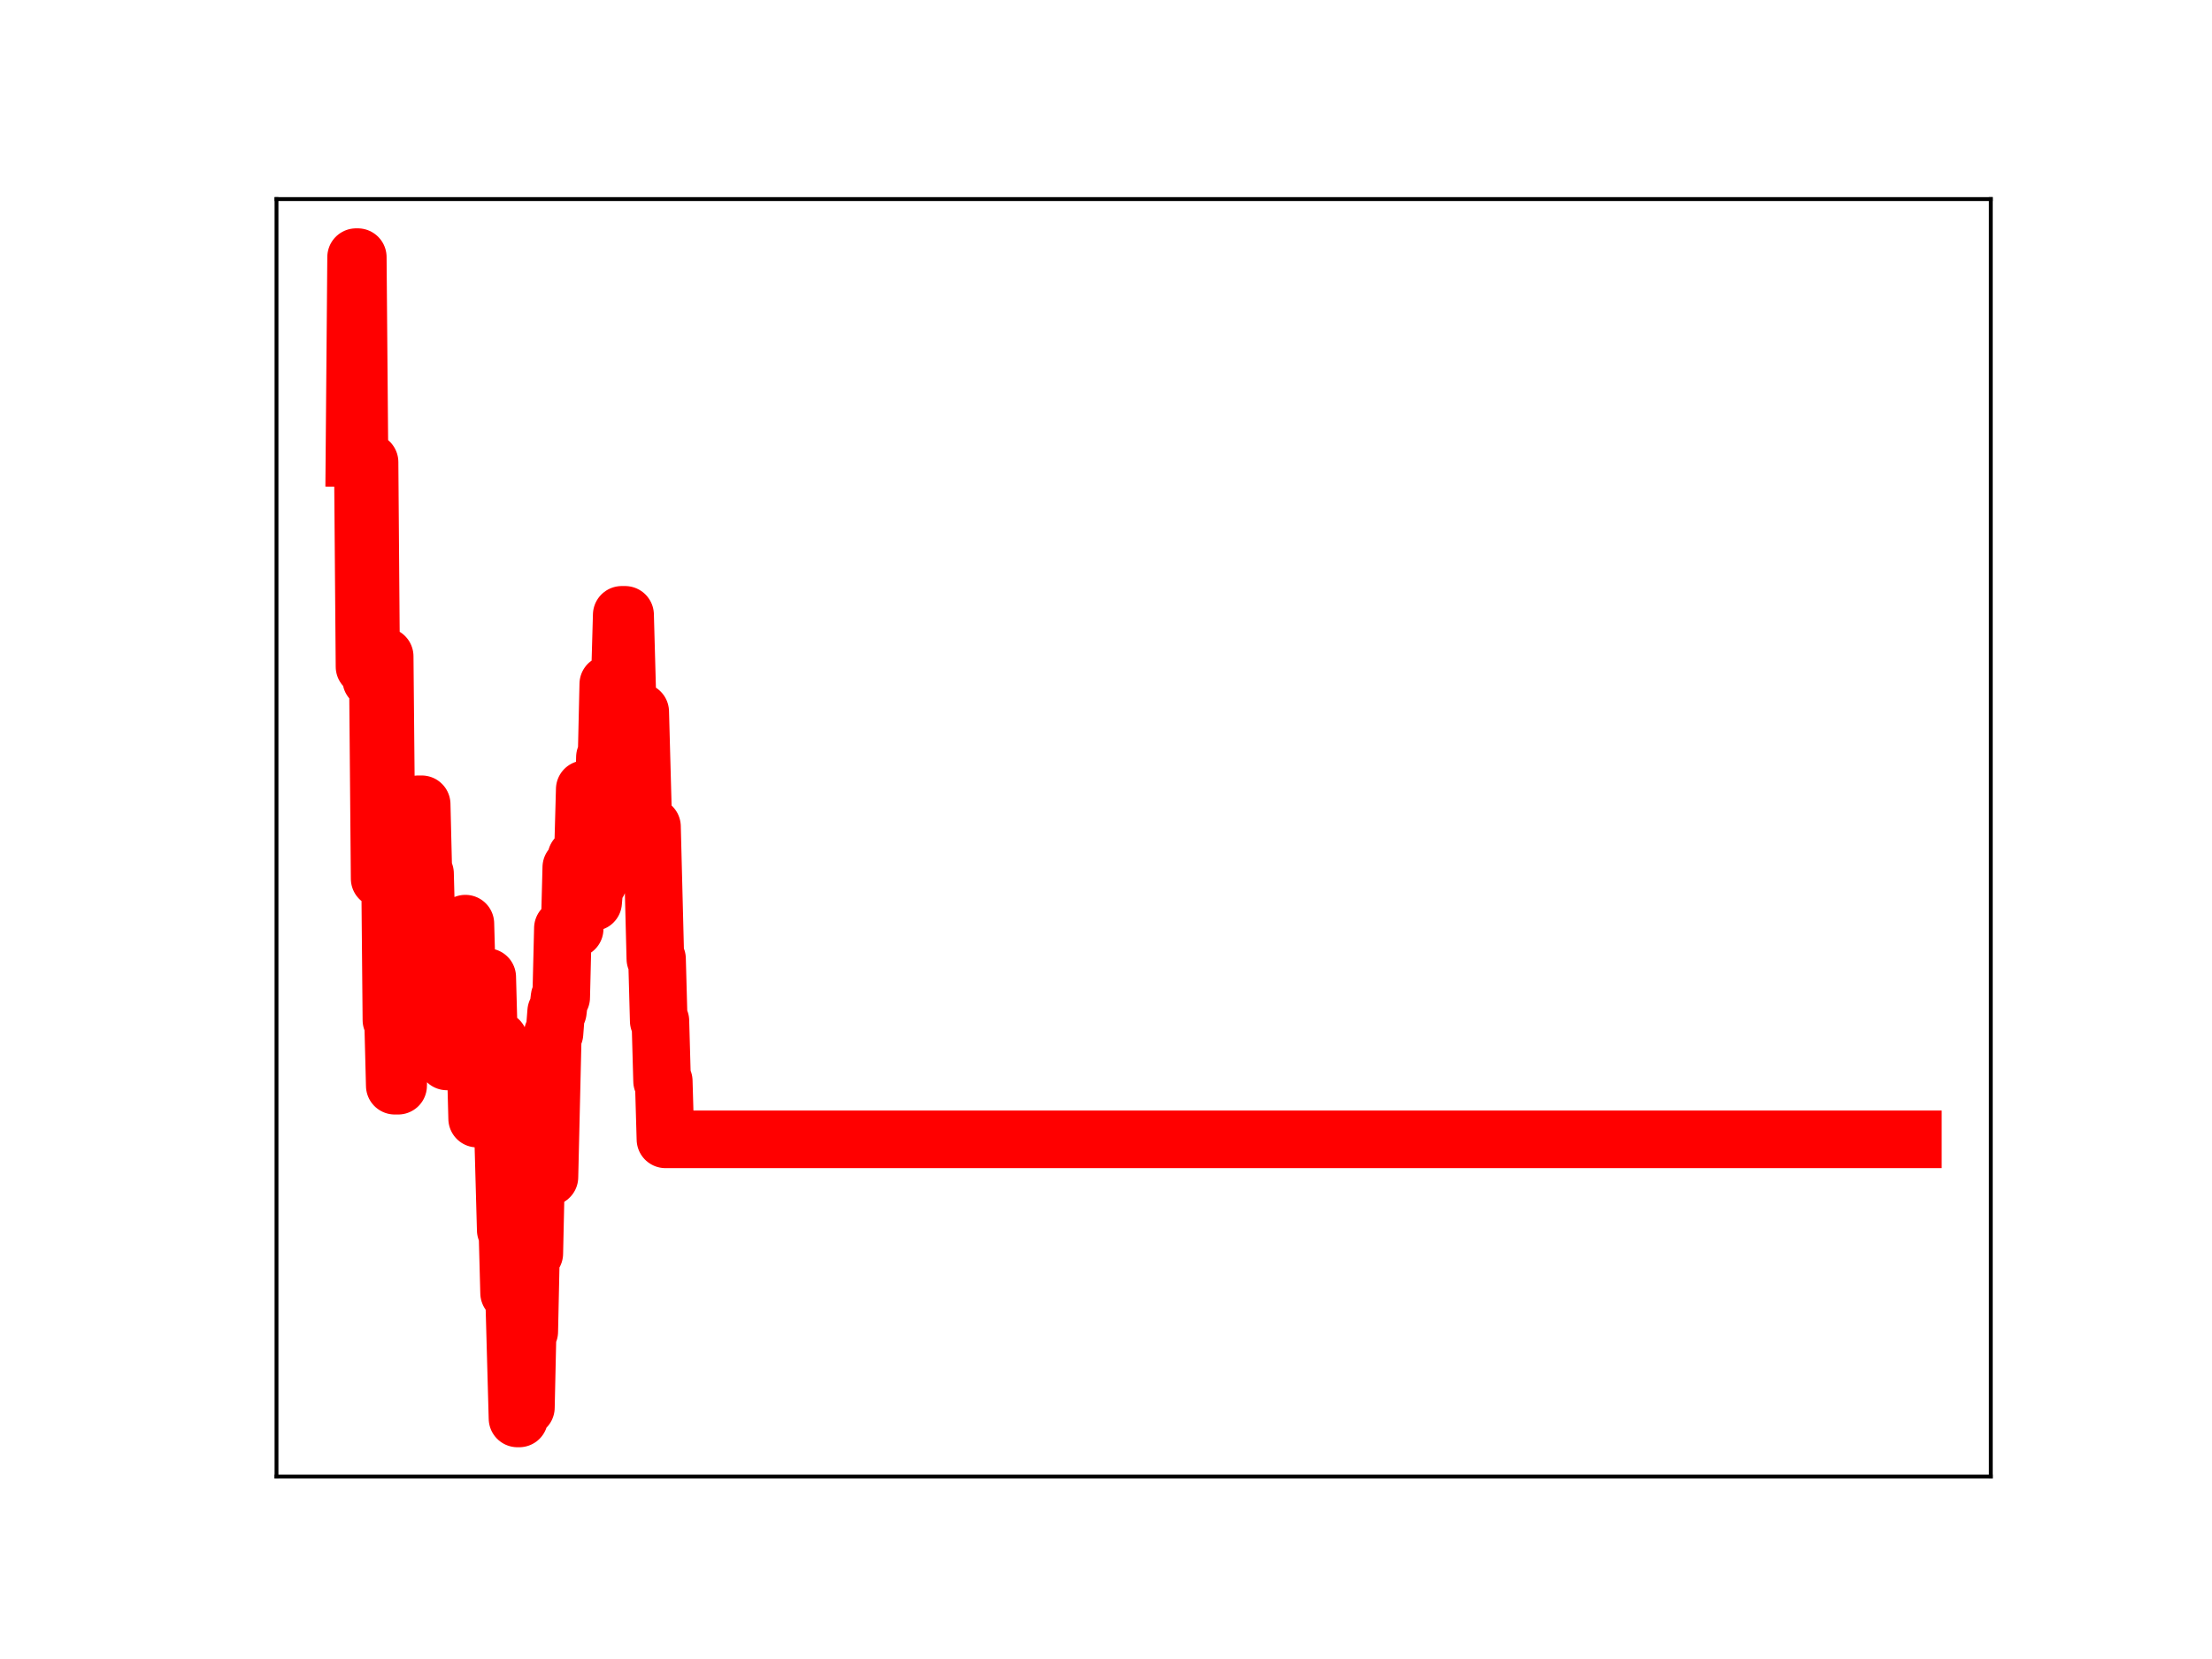 <?xml version="1.0" encoding="utf-8" standalone="no"?>
<!DOCTYPE svg PUBLIC "-//W3C//DTD SVG 1.1//EN"
  "http://www.w3.org/Graphics/SVG/1.1/DTD/svg11.dtd">
<!-- Created with matplotlib (https://matplotlib.org/) -->
<svg height="345.6pt" version="1.1" viewBox="0 0 460.8 345.6" width="460.8pt" xmlns="http://www.w3.org/2000/svg" xmlns:xlink="http://www.w3.org/1999/xlink">
 <defs>
  <style type="text/css">
*{stroke-linecap:butt;stroke-linejoin:round;}
  </style>
 </defs>
 <g id="figure_1">
  <g id="patch_1">
   <path d="M 0 345.6 
L 460.8 345.6 
L 460.8 0 
L 0 0 
z
" style="fill:#ffffff;"/>
  </g>
  <g id="axes_1">
   <g id="patch_2">
    <path d="M 57.6 307.584 
L 414.72 307.584 
L 414.72 41.472 
L 57.6 41.472 
z
" style="fill:#ffffff;"/>
   </g>
   <g id="line2d_1">
    <path clip-path="url(#p5c6ede7ab2)" d="M 73.833 95.418 
L 74.183 53.568 
L 74.533 53.568 
L 74.883 95.418 
L 75.584 95.418 
L 75.934 138.875 
L 76.284 96.274 
L 76.985 96.274 
L 77.335 141.598 
L 78.035 141.598 
L 78.386 142.383 
L 78.736 142.383 
L 79.086 183.041 
L 79.436 183.041 
L 79.786 136.736 
L 80.137 136.736 
L 80.487 174.462 
L 81.187 174.462 
L 81.538 212.487 
L 81.888 212.487 
L 82.238 226.172 
L 82.938 226.172 
L 83.289 211.535 
L 83.639 211.535 
L 83.989 198.167 
L 84.339 198.167 
L 84.69 199.951 
L 85.04 199.951 
L 85.39 185.243 
L 86.09 185.243 
L 86.441 181.906 
L 86.791 181.906 
L 87.141 167.544 
L 87.842 167.544 
L 88.192 181.971 
L 88.542 181.971 
L 88.892 195.371 
L 89.242 195.371 
L 89.593 196.232 
L 90.643 196.232 
L 90.994 208.831 
L 91.344 208.831 
L 91.694 194.94 
L 92.044 207.36 
L 92.745 207.36 
L 93.095 221.115 
L 94.146 221.115 
L 94.496 205.984 
L 95.897 205.984 
L 96.247 207.669 
L 96.597 207.669 
L 96.947 192.414 
L 97.298 204.924 
L 97.998 204.924 
L 98.348 206.348 
L 98.698 206.348 
L 99.399 233.028 
L 100.099 233.028 
L 100.449 219.715 
L 100.8 219.715 
L 101.15 203.549 
L 101.5 203.549 
L 101.85 216.349 
L 102.201 216.697 
L 103.952 216.697 
L 104.302 230.952 
L 104.652 230.952 
L 105.353 256.239 
L 105.703 256.239 
L 106.053 269.348 
L 106.403 269.348 
L 106.753 270.165 
L 107.104 270.165 
L 107.804 295.488 
L 108.154 295.488 
L 108.505 280.021 
L 108.855 280.021 
L 109.205 293.208 
L 109.555 293.208 
L 109.905 277.398 
L 110.256 277.398 
L 110.606 261.117 
L 111.306 261.117 
L 111.657 245.205 
L 114.458 245.205 
L 115.159 215.285 
L 115.509 215.285 
L 115.859 210.739 
L 116.209 210.739 
L 116.56 207.779 
L 116.91 207.779 
L 117.26 193.361 
L 117.961 193.361 
L 118.311 194.198 
L 118.661 194.198 
L 119.011 180.679 
L 119.361 180.679 
L 119.712 193.502 
L 120.062 178.583 
L 121.113 178.583 
L 121.463 177.067 
L 121.813 164.413 
L 122.163 164.413 
L 122.513 175.268 
L 122.864 175.268 
L 123.214 187.938 
L 123.564 187.938 
L 123.914 183.805 
L 124.615 183.805 
L 124.965 169.552 
L 125.315 169.552 
L 125.665 171.406 
L 126.016 157.743 
L 126.366 157.743 
L 126.716 142.503 
L 127.416 142.503 
L 127.767 155.554 
L 128.467 155.554 
L 128.817 140.376 
L 129.168 140.376 
L 129.518 128.084 
L 130.218 128.084 
L 130.919 153.404 
L 131.269 153.404 
L 131.619 149.196 
L 131.969 149.196 
L 132.32 162.357 
L 132.67 162.357 
L 133.02 148.285 
L 133.37 148.285 
L 134.071 174.026 
L 134.771 174.026 
L 135.121 172.2 
L 135.822 172.2 
L 136.522 199.75 
L 136.872 199.75 
L 137.223 212.678 
L 137.573 212.678 
L 137.923 225.21 
L 138.273 225.21 
L 138.624 237.341 
L 398.487 237.341 
L 398.487 237.341 
" style="fill:none;stroke:#ff0000;stroke-linecap:square;stroke-width:12;"/>
    <defs>
     <path d="M 0 3 
C 0.796 3 1.559 2.684 2.121 2.121 
C 2.684 1.559 3 0.796 3 0 
C 3 -0.796 2.684 -1.559 2.121 -2.121 
C 1.559 -2.684 0.796 -3 0 -3 
C -0.796 -3 -1.559 -2.684 -2.121 -2.121 
C -2.684 -1.559 -3 -0.796 -3 0 
C -3 0.796 -2.684 1.559 -2.121 2.121 
C -1.559 2.684 -0.796 3 0 3 
z
" id="m5b95a62b86" style="stroke:#ff0000;"/>
    </defs>
    <g clip-path="url(#p5c6ede7ab2)">
     <use style="fill:#ff0000;stroke:#ff0000;" x="73.833" xlink:href="#m5b95a62b86" y="95.418"/>
     <use style="fill:#ff0000;stroke:#ff0000;" x="74.183" xlink:href="#m5b95a62b86" y="53.568"/>
     <use style="fill:#ff0000;stroke:#ff0000;" x="74.533" xlink:href="#m5b95a62b86" y="53.568"/>
     <use style="fill:#ff0000;stroke:#ff0000;" x="74.883" xlink:href="#m5b95a62b86" y="95.418"/>
     <use style="fill:#ff0000;stroke:#ff0000;" x="75.234" xlink:href="#m5b95a62b86" y="95.418"/>
     <use style="fill:#ff0000;stroke:#ff0000;" x="75.584" xlink:href="#m5b95a62b86" y="95.418"/>
     <use style="fill:#ff0000;stroke:#ff0000;" x="75.934" xlink:href="#m5b95a62b86" y="138.875"/>
     <use style="fill:#ff0000;stroke:#ff0000;" x="76.284" xlink:href="#m5b95a62b86" y="96.274"/>
     <use style="fill:#ff0000;stroke:#ff0000;" x="76.634" xlink:href="#m5b95a62b86" y="96.274"/>
     <use style="fill:#ff0000;stroke:#ff0000;" x="76.985" xlink:href="#m5b95a62b86" y="96.274"/>
     <use style="fill:#ff0000;stroke:#ff0000;" x="77.335" xlink:href="#m5b95a62b86" y="141.598"/>
     <use style="fill:#ff0000;stroke:#ff0000;" x="77.685" xlink:href="#m5b95a62b86" y="141.598"/>
     <use style="fill:#ff0000;stroke:#ff0000;" x="78.035" xlink:href="#m5b95a62b86" y="141.598"/>
     <use style="fill:#ff0000;stroke:#ff0000;" x="78.386" xlink:href="#m5b95a62b86" y="142.383"/>
     <use style="fill:#ff0000;stroke:#ff0000;" x="78.736" xlink:href="#m5b95a62b86" y="142.383"/>
     <use style="fill:#ff0000;stroke:#ff0000;" x="79.086" xlink:href="#m5b95a62b86" y="183.041"/>
     <use style="fill:#ff0000;stroke:#ff0000;" x="79.436" xlink:href="#m5b95a62b86" y="183.041"/>
     <use style="fill:#ff0000;stroke:#ff0000;" x="79.786" xlink:href="#m5b95a62b86" y="136.736"/>
     <use style="fill:#ff0000;stroke:#ff0000;" x="80.137" xlink:href="#m5b95a62b86" y="136.736"/>
     <use style="fill:#ff0000;stroke:#ff0000;" x="80.487" xlink:href="#m5b95a62b86" y="174.462"/>
     <use style="fill:#ff0000;stroke:#ff0000;" x="80.837" xlink:href="#m5b95a62b86" y="174.462"/>
     <use style="fill:#ff0000;stroke:#ff0000;" x="81.187" xlink:href="#m5b95a62b86" y="174.462"/>
     <use style="fill:#ff0000;stroke:#ff0000;" x="81.538" xlink:href="#m5b95a62b86" y="212.487"/>
     <use style="fill:#ff0000;stroke:#ff0000;" x="81.888" xlink:href="#m5b95a62b86" y="212.487"/>
     <use style="fill:#ff0000;stroke:#ff0000;" x="82.238" xlink:href="#m5b95a62b86" y="226.172"/>
     <use style="fill:#ff0000;stroke:#ff0000;" x="82.588" xlink:href="#m5b95a62b86" y="226.172"/>
     <use style="fill:#ff0000;stroke:#ff0000;" x="82.938" xlink:href="#m5b95a62b86" y="226.172"/>
     <use style="fill:#ff0000;stroke:#ff0000;" x="83.289" xlink:href="#m5b95a62b86" y="211.535"/>
     <use style="fill:#ff0000;stroke:#ff0000;" x="83.639" xlink:href="#m5b95a62b86" y="211.535"/>
     <use style="fill:#ff0000;stroke:#ff0000;" x="83.989" xlink:href="#m5b95a62b86" y="198.167"/>
     <use style="fill:#ff0000;stroke:#ff0000;" x="84.339" xlink:href="#m5b95a62b86" y="198.167"/>
     <use style="fill:#ff0000;stroke:#ff0000;" x="84.69" xlink:href="#m5b95a62b86" y="199.951"/>
     <use style="fill:#ff0000;stroke:#ff0000;" x="85.04" xlink:href="#m5b95a62b86" y="199.951"/>
     <use style="fill:#ff0000;stroke:#ff0000;" x="85.39" xlink:href="#m5b95a62b86" y="185.243"/>
     <use style="fill:#ff0000;stroke:#ff0000;" x="85.74" xlink:href="#m5b95a62b86" y="185.243"/>
     <use style="fill:#ff0000;stroke:#ff0000;" x="86.09" xlink:href="#m5b95a62b86" y="185.243"/>
     <use style="fill:#ff0000;stroke:#ff0000;" x="86.441" xlink:href="#m5b95a62b86" y="181.906"/>
     <use style="fill:#ff0000;stroke:#ff0000;" x="86.791" xlink:href="#m5b95a62b86" y="181.906"/>
     <use style="fill:#ff0000;stroke:#ff0000;" x="87.141" xlink:href="#m5b95a62b86" y="167.544"/>
     <use style="fill:#ff0000;stroke:#ff0000;" x="87.491" xlink:href="#m5b95a62b86" y="167.544"/>
     <use style="fill:#ff0000;stroke:#ff0000;" x="87.842" xlink:href="#m5b95a62b86" y="167.544"/>
     <use style="fill:#ff0000;stroke:#ff0000;" x="88.192" xlink:href="#m5b95a62b86" y="181.971"/>
     <use style="fill:#ff0000;stroke:#ff0000;" x="88.542" xlink:href="#m5b95a62b86" y="181.971"/>
     <use style="fill:#ff0000;stroke:#ff0000;" x="88.892" xlink:href="#m5b95a62b86" y="195.371"/>
     <use style="fill:#ff0000;stroke:#ff0000;" x="89.242" xlink:href="#m5b95a62b86" y="195.371"/>
     <use style="fill:#ff0000;stroke:#ff0000;" x="89.593" xlink:href="#m5b95a62b86" y="196.232"/>
     <use style="fill:#ff0000;stroke:#ff0000;" x="89.943" xlink:href="#m5b95a62b86" y="196.232"/>
     <use style="fill:#ff0000;stroke:#ff0000;" x="90.293" xlink:href="#m5b95a62b86" y="196.232"/>
     <use style="fill:#ff0000;stroke:#ff0000;" x="90.643" xlink:href="#m5b95a62b86" y="196.232"/>
     <use style="fill:#ff0000;stroke:#ff0000;" x="90.994" xlink:href="#m5b95a62b86" y="208.831"/>
     <use style="fill:#ff0000;stroke:#ff0000;" x="91.344" xlink:href="#m5b95a62b86" y="208.831"/>
     <use style="fill:#ff0000;stroke:#ff0000;" x="91.694" xlink:href="#m5b95a62b86" y="194.94"/>
     <use style="fill:#ff0000;stroke:#ff0000;" x="92.044" xlink:href="#m5b95a62b86" y="207.36"/>
     <use style="fill:#ff0000;stroke:#ff0000;" x="92.394" xlink:href="#m5b95a62b86" y="207.36"/>
     <use style="fill:#ff0000;stroke:#ff0000;" x="92.745" xlink:href="#m5b95a62b86" y="207.36"/>
     <use style="fill:#ff0000;stroke:#ff0000;" x="93.095" xlink:href="#m5b95a62b86" y="221.115"/>
     <use style="fill:#ff0000;stroke:#ff0000;" x="93.445" xlink:href="#m5b95a62b86" y="221.115"/>
     <use style="fill:#ff0000;stroke:#ff0000;" x="93.795" xlink:href="#m5b95a62b86" y="221.115"/>
     <use style="fill:#ff0000;stroke:#ff0000;" x="94.146" xlink:href="#m5b95a62b86" y="221.115"/>
     <use style="fill:#ff0000;stroke:#ff0000;" x="94.496" xlink:href="#m5b95a62b86" y="205.984"/>
     <use style="fill:#ff0000;stroke:#ff0000;" x="94.846" xlink:href="#m5b95a62b86" y="205.984"/>
     <use style="fill:#ff0000;stroke:#ff0000;" x="95.196" xlink:href="#m5b95a62b86" y="205.984"/>
     <use style="fill:#ff0000;stroke:#ff0000;" x="95.546" xlink:href="#m5b95a62b86" y="205.984"/>
     <use style="fill:#ff0000;stroke:#ff0000;" x="95.897" xlink:href="#m5b95a62b86" y="205.984"/>
     <use style="fill:#ff0000;stroke:#ff0000;" x="96.247" xlink:href="#m5b95a62b86" y="207.669"/>
     <use style="fill:#ff0000;stroke:#ff0000;" x="96.597" xlink:href="#m5b95a62b86" y="207.669"/>
     <use style="fill:#ff0000;stroke:#ff0000;" x="96.947" xlink:href="#m5b95a62b86" y="192.414"/>
     <use style="fill:#ff0000;stroke:#ff0000;" x="97.298" xlink:href="#m5b95a62b86" y="204.924"/>
     <use style="fill:#ff0000;stroke:#ff0000;" x="97.648" xlink:href="#m5b95a62b86" y="204.924"/>
     <use style="fill:#ff0000;stroke:#ff0000;" x="97.998" xlink:href="#m5b95a62b86" y="204.924"/>
     <use style="fill:#ff0000;stroke:#ff0000;" x="98.348" xlink:href="#m5b95a62b86" y="206.348"/>
     <use style="fill:#ff0000;stroke:#ff0000;" x="98.698" xlink:href="#m5b95a62b86" y="206.348"/>
     <use style="fill:#ff0000;stroke:#ff0000;" x="99.049" xlink:href="#m5b95a62b86" y="219.355"/>
     <use style="fill:#ff0000;stroke:#ff0000;" x="99.399" xlink:href="#m5b95a62b86" y="233.028"/>
     <use style="fill:#ff0000;stroke:#ff0000;" x="99.749" xlink:href="#m5b95a62b86" y="233.028"/>
     <use style="fill:#ff0000;stroke:#ff0000;" x="100.099" xlink:href="#m5b95a62b86" y="233.028"/>
     <use style="fill:#ff0000;stroke:#ff0000;" x="100.449" xlink:href="#m5b95a62b86" y="219.715"/>
     <use style="fill:#ff0000;stroke:#ff0000;" x="100.8" xlink:href="#m5b95a62b86" y="219.715"/>
     <use style="fill:#ff0000;stroke:#ff0000;" x="101.15" xlink:href="#m5b95a62b86" y="203.549"/>
     <use style="fill:#ff0000;stroke:#ff0000;" x="101.5" xlink:href="#m5b95a62b86" y="203.549"/>
     <use style="fill:#ff0000;stroke:#ff0000;" x="101.85" xlink:href="#m5b95a62b86" y="216.349"/>
     <use style="fill:#ff0000;stroke:#ff0000;" x="102.201" xlink:href="#m5b95a62b86" y="216.697"/>
     <use style="fill:#ff0000;stroke:#ff0000;" x="102.551" xlink:href="#m5b95a62b86" y="216.697"/>
     <use style="fill:#ff0000;stroke:#ff0000;" x="102.901" xlink:href="#m5b95a62b86" y="216.697"/>
     <use style="fill:#ff0000;stroke:#ff0000;" x="103.251" xlink:href="#m5b95a62b86" y="216.697"/>
     <use style="fill:#ff0000;stroke:#ff0000;" x="103.601" xlink:href="#m5b95a62b86" y="216.697"/>
     <use style="fill:#ff0000;stroke:#ff0000;" x="103.952" xlink:href="#m5b95a62b86" y="216.697"/>
     <use style="fill:#ff0000;stroke:#ff0000;" x="104.302" xlink:href="#m5b95a62b86" y="230.952"/>
     <use style="fill:#ff0000;stroke:#ff0000;" x="104.652" xlink:href="#m5b95a62b86" y="230.952"/>
     <use style="fill:#ff0000;stroke:#ff0000;" x="105.002" xlink:href="#m5b95a62b86" y="244.339"/>
     <use style="fill:#ff0000;stroke:#ff0000;" x="105.353" xlink:href="#m5b95a62b86" y="256.239"/>
     <use style="fill:#ff0000;stroke:#ff0000;" x="105.703" xlink:href="#m5b95a62b86" y="256.239"/>
     <use style="fill:#ff0000;stroke:#ff0000;" x="106.053" xlink:href="#m5b95a62b86" y="269.348"/>
     <use style="fill:#ff0000;stroke:#ff0000;" x="106.403" xlink:href="#m5b95a62b86" y="269.348"/>
     <use style="fill:#ff0000;stroke:#ff0000;" x="106.753" xlink:href="#m5b95a62b86" y="270.165"/>
     <use style="fill:#ff0000;stroke:#ff0000;" x="107.104" xlink:href="#m5b95a62b86" y="270.165"/>
     <use style="fill:#ff0000;stroke:#ff0000;" x="107.454" xlink:href="#m5b95a62b86" y="283.45"/>
     <use style="fill:#ff0000;stroke:#ff0000;" x="107.804" xlink:href="#m5b95a62b86" y="295.488"/>
     <use style="fill:#ff0000;stroke:#ff0000;" x="108.154" xlink:href="#m5b95a62b86" y="295.488"/>
     <use style="fill:#ff0000;stroke:#ff0000;" x="108.505" xlink:href="#m5b95a62b86" y="280.021"/>
     <use style="fill:#ff0000;stroke:#ff0000;" x="108.855" xlink:href="#m5b95a62b86" y="280.021"/>
     <use style="fill:#ff0000;stroke:#ff0000;" x="109.205" xlink:href="#m5b95a62b86" y="293.208"/>
     <use style="fill:#ff0000;stroke:#ff0000;" x="109.555" xlink:href="#m5b95a62b86" y="293.208"/>
     <use style="fill:#ff0000;stroke:#ff0000;" x="109.905" xlink:href="#m5b95a62b86" y="277.398"/>
     <use style="fill:#ff0000;stroke:#ff0000;" x="110.256" xlink:href="#m5b95a62b86" y="277.398"/>
     <use style="fill:#ff0000;stroke:#ff0000;" x="110.606" xlink:href="#m5b95a62b86" y="261.117"/>
     <use style="fill:#ff0000;stroke:#ff0000;" x="110.956" xlink:href="#m5b95a62b86" y="261.117"/>
     <use style="fill:#ff0000;stroke:#ff0000;" x="111.306" xlink:href="#m5b95a62b86" y="261.117"/>
     <use style="fill:#ff0000;stroke:#ff0000;" x="111.657" xlink:href="#m5b95a62b86" y="245.205"/>
     <use style="fill:#ff0000;stroke:#ff0000;" x="112.007" xlink:href="#m5b95a62b86" y="245.205"/>
     <use style="fill:#ff0000;stroke:#ff0000;" x="112.357" xlink:href="#m5b95a62b86" y="245.205"/>
     <use style="fill:#ff0000;stroke:#ff0000;" x="112.707" xlink:href="#m5b95a62b86" y="245.205"/>
     <use style="fill:#ff0000;stroke:#ff0000;" x="113.057" xlink:href="#m5b95a62b86" y="245.205"/>
     <use style="fill:#ff0000;stroke:#ff0000;" x="113.408" xlink:href="#m5b95a62b86" y="245.205"/>
     <use style="fill:#ff0000;stroke:#ff0000;" x="113.758" xlink:href="#m5b95a62b86" y="245.205"/>
     <use style="fill:#ff0000;stroke:#ff0000;" x="114.108" xlink:href="#m5b95a62b86" y="245.205"/>
     <use style="fill:#ff0000;stroke:#ff0000;" x="114.458" xlink:href="#m5b95a62b86" y="245.205"/>
     <use style="fill:#ff0000;stroke:#ff0000;" x="114.809" xlink:href="#m5b95a62b86" y="229.106"/>
     <use style="fill:#ff0000;stroke:#ff0000;" x="115.159" xlink:href="#m5b95a62b86" y="215.285"/>
     <use style="fill:#ff0000;stroke:#ff0000;" x="115.509" xlink:href="#m5b95a62b86" y="215.285"/>
     <use style="fill:#ff0000;stroke:#ff0000;" x="115.859" xlink:href="#m5b95a62b86" y="210.739"/>
     <use style="fill:#ff0000;stroke:#ff0000;" x="116.209" xlink:href="#m5b95a62b86" y="210.739"/>
     <use style="fill:#ff0000;stroke:#ff0000;" x="116.56" xlink:href="#m5b95a62b86" y="207.779"/>
     <use style="fill:#ff0000;stroke:#ff0000;" x="116.91" xlink:href="#m5b95a62b86" y="207.779"/>
     <use style="fill:#ff0000;stroke:#ff0000;" x="117.26" xlink:href="#m5b95a62b86" y="193.361"/>
     <use style="fill:#ff0000;stroke:#ff0000;" x="117.61" xlink:href="#m5b95a62b86" y="193.361"/>
     <use style="fill:#ff0000;stroke:#ff0000;" x="117.961" xlink:href="#m5b95a62b86" y="193.361"/>
     <use style="fill:#ff0000;stroke:#ff0000;" x="118.311" xlink:href="#m5b95a62b86" y="194.198"/>
     <use style="fill:#ff0000;stroke:#ff0000;" x="118.661" xlink:href="#m5b95a62b86" y="194.198"/>
     <use style="fill:#ff0000;stroke:#ff0000;" x="119.011" xlink:href="#m5b95a62b86" y="180.679"/>
     <use style="fill:#ff0000;stroke:#ff0000;" x="119.361" xlink:href="#m5b95a62b86" y="180.679"/>
     <use style="fill:#ff0000;stroke:#ff0000;" x="119.712" xlink:href="#m5b95a62b86" y="193.502"/>
     <use style="fill:#ff0000;stroke:#ff0000;" x="120.062" xlink:href="#m5b95a62b86" y="178.583"/>
     <use style="fill:#ff0000;stroke:#ff0000;" x="120.412" xlink:href="#m5b95a62b86" y="178.583"/>
     <use style="fill:#ff0000;stroke:#ff0000;" x="120.762" xlink:href="#m5b95a62b86" y="178.583"/>
     <use style="fill:#ff0000;stroke:#ff0000;" x="121.113" xlink:href="#m5b95a62b86" y="178.583"/>
     <use style="fill:#ff0000;stroke:#ff0000;" x="121.463" xlink:href="#m5b95a62b86" y="177.067"/>
     <use style="fill:#ff0000;stroke:#ff0000;" x="121.813" xlink:href="#m5b95a62b86" y="164.413"/>
     <use style="fill:#ff0000;stroke:#ff0000;" x="122.163" xlink:href="#m5b95a62b86" y="164.413"/>
     <use style="fill:#ff0000;stroke:#ff0000;" x="122.513" xlink:href="#m5b95a62b86" y="175.268"/>
     <use style="fill:#ff0000;stroke:#ff0000;" x="122.864" xlink:href="#m5b95a62b86" y="175.268"/>
     <use style="fill:#ff0000;stroke:#ff0000;" x="123.214" xlink:href="#m5b95a62b86" y="187.938"/>
     <use style="fill:#ff0000;stroke:#ff0000;" x="123.564" xlink:href="#m5b95a62b86" y="187.938"/>
     <use style="fill:#ff0000;stroke:#ff0000;" x="123.914" xlink:href="#m5b95a62b86" y="183.805"/>
     <use style="fill:#ff0000;stroke:#ff0000;" x="124.265" xlink:href="#m5b95a62b86" y="183.805"/>
     <use style="fill:#ff0000;stroke:#ff0000;" x="124.615" xlink:href="#m5b95a62b86" y="183.805"/>
     <use style="fill:#ff0000;stroke:#ff0000;" x="124.965" xlink:href="#m5b95a62b86" y="169.552"/>
     <use style="fill:#ff0000;stroke:#ff0000;" x="125.315" xlink:href="#m5b95a62b86" y="169.552"/>
     <use style="fill:#ff0000;stroke:#ff0000;" x="125.665" xlink:href="#m5b95a62b86" y="171.406"/>
     <use style="fill:#ff0000;stroke:#ff0000;" x="126.016" xlink:href="#m5b95a62b86" y="157.743"/>
     <use style="fill:#ff0000;stroke:#ff0000;" x="126.366" xlink:href="#m5b95a62b86" y="157.743"/>
     <use style="fill:#ff0000;stroke:#ff0000;" x="126.716" xlink:href="#m5b95a62b86" y="142.503"/>
     <use style="fill:#ff0000;stroke:#ff0000;" x="127.066" xlink:href="#m5b95a62b86" y="142.503"/>
     <use style="fill:#ff0000;stroke:#ff0000;" x="127.416" xlink:href="#m5b95a62b86" y="142.503"/>
     <use style="fill:#ff0000;stroke:#ff0000;" x="127.767" xlink:href="#m5b95a62b86" y="155.554"/>
     <use style="fill:#ff0000;stroke:#ff0000;" x="128.117" xlink:href="#m5b95a62b86" y="155.554"/>
     <use style="fill:#ff0000;stroke:#ff0000;" x="128.467" xlink:href="#m5b95a62b86" y="155.554"/>
     <use style="fill:#ff0000;stroke:#ff0000;" x="128.817" xlink:href="#m5b95a62b86" y="140.376"/>
     <use style="fill:#ff0000;stroke:#ff0000;" x="129.168" xlink:href="#m5b95a62b86" y="140.376"/>
     <use style="fill:#ff0000;stroke:#ff0000;" x="129.518" xlink:href="#m5b95a62b86" y="128.084"/>
     <use style="fill:#ff0000;stroke:#ff0000;" x="129.868" xlink:href="#m5b95a62b86" y="128.084"/>
     <use style="fill:#ff0000;stroke:#ff0000;" x="130.218" xlink:href="#m5b95a62b86" y="128.084"/>
     <use style="fill:#ff0000;stroke:#ff0000;" x="130.568" xlink:href="#m5b95a62b86" y="141.055"/>
     <use style="fill:#ff0000;stroke:#ff0000;" x="130.919" xlink:href="#m5b95a62b86" y="153.404"/>
     <use style="fill:#ff0000;stroke:#ff0000;" x="131.269" xlink:href="#m5b95a62b86" y="153.404"/>
     <use style="fill:#ff0000;stroke:#ff0000;" x="131.619" xlink:href="#m5b95a62b86" y="149.196"/>
     <use style="fill:#ff0000;stroke:#ff0000;" x="131.969" xlink:href="#m5b95a62b86" y="149.196"/>
     <use style="fill:#ff0000;stroke:#ff0000;" x="132.32" xlink:href="#m5b95a62b86" y="162.357"/>
     <use style="fill:#ff0000;stroke:#ff0000;" x="132.67" xlink:href="#m5b95a62b86" y="162.357"/>
     <use style="fill:#ff0000;stroke:#ff0000;" x="133.02" xlink:href="#m5b95a62b86" y="148.285"/>
     <use style="fill:#ff0000;stroke:#ff0000;" x="133.37" xlink:href="#m5b95a62b86" y="148.285"/>
     <use style="fill:#ff0000;stroke:#ff0000;" x="133.72" xlink:href="#m5b95a62b86" y="161.276"/>
     <use style="fill:#ff0000;stroke:#ff0000;" x="134.071" xlink:href="#m5b95a62b86" y="174.026"/>
     <use style="fill:#ff0000;stroke:#ff0000;" x="134.421" xlink:href="#m5b95a62b86" y="174.026"/>
     <use style="fill:#ff0000;stroke:#ff0000;" x="134.771" xlink:href="#m5b95a62b86" y="174.026"/>
     <use style="fill:#ff0000;stroke:#ff0000;" x="135.121" xlink:href="#m5b95a62b86" y="172.2"/>
     <use style="fill:#ff0000;stroke:#ff0000;" x="135.472" xlink:href="#m5b95a62b86" y="172.2"/>
     <use style="fill:#ff0000;stroke:#ff0000;" x="135.822" xlink:href="#m5b95a62b86" y="172.2"/>
     <use style="fill:#ff0000;stroke:#ff0000;" x="136.172" xlink:href="#m5b95a62b86" y="184.887"/>
     <use style="fill:#ff0000;stroke:#ff0000;" x="136.522" xlink:href="#m5b95a62b86" y="199.75"/>
     <use style="fill:#ff0000;stroke:#ff0000;" x="136.872" xlink:href="#m5b95a62b86" y="199.75"/>
     <use style="fill:#ff0000;stroke:#ff0000;" x="137.223" xlink:href="#m5b95a62b86" y="212.678"/>
     <use style="fill:#ff0000;stroke:#ff0000;" x="137.573" xlink:href="#m5b95a62b86" y="212.678"/>
     <use style="fill:#ff0000;stroke:#ff0000;" x="137.923" xlink:href="#m5b95a62b86" y="225.21"/>
     <use style="fill:#ff0000;stroke:#ff0000;" x="138.273" xlink:href="#m5b95a62b86" y="225.21"/>
     <use style="fill:#ff0000;stroke:#ff0000;" x="138.624" xlink:href="#m5b95a62b86" y="237.341"/>
     <use style="fill:#ff0000;stroke:#ff0000;" x="138.974" xlink:href="#m5b95a62b86" y="237.341"/>
     <use style="fill:#ff0000;stroke:#ff0000;" x="139.324" xlink:href="#m5b95a62b86" y="237.341"/>
     <use style="fill:#ff0000;stroke:#ff0000;" x="139.674" xlink:href="#m5b95a62b86" y="237.341"/>
     <use style="fill:#ff0000;stroke:#ff0000;" x="140.024" xlink:href="#m5b95a62b86" y="237.341"/>
     <use style="fill:#ff0000;stroke:#ff0000;" x="140.375" xlink:href="#m5b95a62b86" y="237.341"/>
     <use style="fill:#ff0000;stroke:#ff0000;" x="140.725" xlink:href="#m5b95a62b86" y="237.341"/>
     <use style="fill:#ff0000;stroke:#ff0000;" x="141.075" xlink:href="#m5b95a62b86" y="237.341"/>
     <use style="fill:#ff0000;stroke:#ff0000;" x="141.425" xlink:href="#m5b95a62b86" y="237.341"/>
     <use style="fill:#ff0000;stroke:#ff0000;" x="141.776" xlink:href="#m5b95a62b86" y="237.341"/>
     <use style="fill:#ff0000;stroke:#ff0000;" x="142.126" xlink:href="#m5b95a62b86" y="237.341"/>
     <use style="fill:#ff0000;stroke:#ff0000;" x="142.476" xlink:href="#m5b95a62b86" y="237.341"/>
     <use style="fill:#ff0000;stroke:#ff0000;" x="142.826" xlink:href="#m5b95a62b86" y="237.341"/>
     <use style="fill:#ff0000;stroke:#ff0000;" x="143.176" xlink:href="#m5b95a62b86" y="237.341"/>
     <use style="fill:#ff0000;stroke:#ff0000;" x="143.527" xlink:href="#m5b95a62b86" y="237.341"/>
     <use style="fill:#ff0000;stroke:#ff0000;" x="143.877" xlink:href="#m5b95a62b86" y="237.341"/>
     <use style="fill:#ff0000;stroke:#ff0000;" x="144.227" xlink:href="#m5b95a62b86" y="237.341"/>
     <use style="fill:#ff0000;stroke:#ff0000;" x="144.577" xlink:href="#m5b95a62b86" y="237.341"/>
     <use style="fill:#ff0000;stroke:#ff0000;" x="144.928" xlink:href="#m5b95a62b86" y="237.341"/>
     <use style="fill:#ff0000;stroke:#ff0000;" x="145.278" xlink:href="#m5b95a62b86" y="237.341"/>
     <use style="fill:#ff0000;stroke:#ff0000;" x="145.628" xlink:href="#m5b95a62b86" y="237.341"/>
     <use style="fill:#ff0000;stroke:#ff0000;" x="145.978" xlink:href="#m5b95a62b86" y="237.341"/>
     <use style="fill:#ff0000;stroke:#ff0000;" x="146.328" xlink:href="#m5b95a62b86" y="237.341"/>
     <use style="fill:#ff0000;stroke:#ff0000;" x="146.679" xlink:href="#m5b95a62b86" y="237.341"/>
     <use style="fill:#ff0000;stroke:#ff0000;" x="147.029" xlink:href="#m5b95a62b86" y="237.341"/>
     <use style="fill:#ff0000;stroke:#ff0000;" x="147.379" xlink:href="#m5b95a62b86" y="237.341"/>
     <use style="fill:#ff0000;stroke:#ff0000;" x="147.729" xlink:href="#m5b95a62b86" y="237.341"/>
     <use style="fill:#ff0000;stroke:#ff0000;" x="148.08" xlink:href="#m5b95a62b86" y="237.341"/>
     <use style="fill:#ff0000;stroke:#ff0000;" x="148.43" xlink:href="#m5b95a62b86" y="237.341"/>
     <use style="fill:#ff0000;stroke:#ff0000;" x="148.78" xlink:href="#m5b95a62b86" y="237.341"/>
     <use style="fill:#ff0000;stroke:#ff0000;" x="149.13" xlink:href="#m5b95a62b86" y="237.341"/>
     <use style="fill:#ff0000;stroke:#ff0000;" x="149.48" xlink:href="#m5b95a62b86" y="237.341"/>
     <use style="fill:#ff0000;stroke:#ff0000;" x="149.831" xlink:href="#m5b95a62b86" y="237.341"/>
     <use style="fill:#ff0000;stroke:#ff0000;" x="150.181" xlink:href="#m5b95a62b86" y="237.341"/>
     <use style="fill:#ff0000;stroke:#ff0000;" x="150.531" xlink:href="#m5b95a62b86" y="237.341"/>
     <use style="fill:#ff0000;stroke:#ff0000;" x="150.881" xlink:href="#m5b95a62b86" y="237.341"/>
     <use style="fill:#ff0000;stroke:#ff0000;" x="151.231" xlink:href="#m5b95a62b86" y="237.341"/>
     <use style="fill:#ff0000;stroke:#ff0000;" x="151.582" xlink:href="#m5b95a62b86" y="237.341"/>
     <use style="fill:#ff0000;stroke:#ff0000;" x="151.932" xlink:href="#m5b95a62b86" y="237.341"/>
     <use style="fill:#ff0000;stroke:#ff0000;" x="152.282" xlink:href="#m5b95a62b86" y="237.341"/>
     <use style="fill:#ff0000;stroke:#ff0000;" x="152.632" xlink:href="#m5b95a62b86" y="237.341"/>
     <use style="fill:#ff0000;stroke:#ff0000;" x="152.983" xlink:href="#m5b95a62b86" y="237.341"/>
     <use style="fill:#ff0000;stroke:#ff0000;" x="153.333" xlink:href="#m5b95a62b86" y="237.341"/>
     <use style="fill:#ff0000;stroke:#ff0000;" x="153.683" xlink:href="#m5b95a62b86" y="237.341"/>
     <use style="fill:#ff0000;stroke:#ff0000;" x="154.033" xlink:href="#m5b95a62b86" y="237.341"/>
     <use style="fill:#ff0000;stroke:#ff0000;" x="154.383" xlink:href="#m5b95a62b86" y="237.341"/>
     <use style="fill:#ff0000;stroke:#ff0000;" x="154.734" xlink:href="#m5b95a62b86" y="237.341"/>
     <use style="fill:#ff0000;stroke:#ff0000;" x="155.084" xlink:href="#m5b95a62b86" y="237.341"/>
     <use style="fill:#ff0000;stroke:#ff0000;" x="155.434" xlink:href="#m5b95a62b86" y="237.341"/>
     <use style="fill:#ff0000;stroke:#ff0000;" x="155.784" xlink:href="#m5b95a62b86" y="237.341"/>
     <use style="fill:#ff0000;stroke:#ff0000;" x="156.135" xlink:href="#m5b95a62b86" y="237.341"/>
     <use style="fill:#ff0000;stroke:#ff0000;" x="156.485" xlink:href="#m5b95a62b86" y="237.341"/>
     <use style="fill:#ff0000;stroke:#ff0000;" x="156.835" xlink:href="#m5b95a62b86" y="237.341"/>
     <use style="fill:#ff0000;stroke:#ff0000;" x="157.185" xlink:href="#m5b95a62b86" y="237.341"/>
     <use style="fill:#ff0000;stroke:#ff0000;" x="157.535" xlink:href="#m5b95a62b86" y="237.341"/>
     <use style="fill:#ff0000;stroke:#ff0000;" x="157.886" xlink:href="#m5b95a62b86" y="237.341"/>
     <use style="fill:#ff0000;stroke:#ff0000;" x="158.236" xlink:href="#m5b95a62b86" y="237.341"/>
     <use style="fill:#ff0000;stroke:#ff0000;" x="158.586" xlink:href="#m5b95a62b86" y="237.341"/>
     <use style="fill:#ff0000;stroke:#ff0000;" x="158.936" xlink:href="#m5b95a62b86" y="237.341"/>
     <use style="fill:#ff0000;stroke:#ff0000;" x="159.287" xlink:href="#m5b95a62b86" y="237.341"/>
     <use style="fill:#ff0000;stroke:#ff0000;" x="159.637" xlink:href="#m5b95a62b86" y="237.341"/>
     <use style="fill:#ff0000;stroke:#ff0000;" x="159.987" xlink:href="#m5b95a62b86" y="237.341"/>
     <use style="fill:#ff0000;stroke:#ff0000;" x="160.337" xlink:href="#m5b95a62b86" y="237.341"/>
     <use style="fill:#ff0000;stroke:#ff0000;" x="160.687" xlink:href="#m5b95a62b86" y="237.341"/>
     <use style="fill:#ff0000;stroke:#ff0000;" x="161.038" xlink:href="#m5b95a62b86" y="237.341"/>
     <use style="fill:#ff0000;stroke:#ff0000;" x="161.388" xlink:href="#m5b95a62b86" y="237.341"/>
     <use style="fill:#ff0000;stroke:#ff0000;" x="161.738" xlink:href="#m5b95a62b86" y="237.341"/>
     <use style="fill:#ff0000;stroke:#ff0000;" x="162.088" xlink:href="#m5b95a62b86" y="237.341"/>
     <use style="fill:#ff0000;stroke:#ff0000;" x="162.439" xlink:href="#m5b95a62b86" y="237.341"/>
     <use style="fill:#ff0000;stroke:#ff0000;" x="162.789" xlink:href="#m5b95a62b86" y="237.341"/>
     <use style="fill:#ff0000;stroke:#ff0000;" x="163.139" xlink:href="#m5b95a62b86" y="237.341"/>
     <use style="fill:#ff0000;stroke:#ff0000;" x="163.489" xlink:href="#m5b95a62b86" y="237.341"/>
     <use style="fill:#ff0000;stroke:#ff0000;" x="163.839" xlink:href="#m5b95a62b86" y="237.341"/>
     <use style="fill:#ff0000;stroke:#ff0000;" x="164.19" xlink:href="#m5b95a62b86" y="237.341"/>
     <use style="fill:#ff0000;stroke:#ff0000;" x="164.54" xlink:href="#m5b95a62b86" y="237.341"/>
     <use style="fill:#ff0000;stroke:#ff0000;" x="164.89" xlink:href="#m5b95a62b86" y="237.341"/>
     <use style="fill:#ff0000;stroke:#ff0000;" x="165.24" xlink:href="#m5b95a62b86" y="237.341"/>
     <use style="fill:#ff0000;stroke:#ff0000;" x="165.591" xlink:href="#m5b95a62b86" y="237.341"/>
     <use style="fill:#ff0000;stroke:#ff0000;" x="165.941" xlink:href="#m5b95a62b86" y="237.341"/>
     <use style="fill:#ff0000;stroke:#ff0000;" x="166.291" xlink:href="#m5b95a62b86" y="237.341"/>
     <use style="fill:#ff0000;stroke:#ff0000;" x="166.641" xlink:href="#m5b95a62b86" y="237.341"/>
     <use style="fill:#ff0000;stroke:#ff0000;" x="166.991" xlink:href="#m5b95a62b86" y="237.341"/>
     <use style="fill:#ff0000;stroke:#ff0000;" x="167.342" xlink:href="#m5b95a62b86" y="237.341"/>
     <use style="fill:#ff0000;stroke:#ff0000;" x="167.692" xlink:href="#m5b95a62b86" y="237.341"/>
     <use style="fill:#ff0000;stroke:#ff0000;" x="168.042" xlink:href="#m5b95a62b86" y="237.341"/>
     <use style="fill:#ff0000;stroke:#ff0000;" x="168.392" xlink:href="#m5b95a62b86" y="237.341"/>
     <use style="fill:#ff0000;stroke:#ff0000;" x="168.743" xlink:href="#m5b95a62b86" y="237.341"/>
     <use style="fill:#ff0000;stroke:#ff0000;" x="169.093" xlink:href="#m5b95a62b86" y="237.341"/>
     <use style="fill:#ff0000;stroke:#ff0000;" x="169.443" xlink:href="#m5b95a62b86" y="237.341"/>
     <use style="fill:#ff0000;stroke:#ff0000;" x="169.793" xlink:href="#m5b95a62b86" y="237.341"/>
     <use style="fill:#ff0000;stroke:#ff0000;" x="170.143" xlink:href="#m5b95a62b86" y="237.341"/>
     <use style="fill:#ff0000;stroke:#ff0000;" x="170.494" xlink:href="#m5b95a62b86" y="237.341"/>
     <use style="fill:#ff0000;stroke:#ff0000;" x="170.844" xlink:href="#m5b95a62b86" y="237.341"/>
     <use style="fill:#ff0000;stroke:#ff0000;" x="171.194" xlink:href="#m5b95a62b86" y="237.341"/>
     <use style="fill:#ff0000;stroke:#ff0000;" x="171.544" xlink:href="#m5b95a62b86" y="237.341"/>
     <use style="fill:#ff0000;stroke:#ff0000;" x="171.895" xlink:href="#m5b95a62b86" y="237.341"/>
     <use style="fill:#ff0000;stroke:#ff0000;" x="172.245" xlink:href="#m5b95a62b86" y="237.341"/>
     <use style="fill:#ff0000;stroke:#ff0000;" x="172.595" xlink:href="#m5b95a62b86" y="237.341"/>
     <use style="fill:#ff0000;stroke:#ff0000;" x="172.945" xlink:href="#m5b95a62b86" y="237.341"/>
     <use style="fill:#ff0000;stroke:#ff0000;" x="173.295" xlink:href="#m5b95a62b86" y="237.341"/>
     <use style="fill:#ff0000;stroke:#ff0000;" x="173.646" xlink:href="#m5b95a62b86" y="237.341"/>
     <use style="fill:#ff0000;stroke:#ff0000;" x="173.996" xlink:href="#m5b95a62b86" y="237.341"/>
     <use style="fill:#ff0000;stroke:#ff0000;" x="174.346" xlink:href="#m5b95a62b86" y="237.341"/>
     <use style="fill:#ff0000;stroke:#ff0000;" x="174.696" xlink:href="#m5b95a62b86" y="237.341"/>
     <use style="fill:#ff0000;stroke:#ff0000;" x="175.046" xlink:href="#m5b95a62b86" y="237.341"/>
     <use style="fill:#ff0000;stroke:#ff0000;" x="175.397" xlink:href="#m5b95a62b86" y="237.341"/>
     <use style="fill:#ff0000;stroke:#ff0000;" x="175.747" xlink:href="#m5b95a62b86" y="237.341"/>
     <use style="fill:#ff0000;stroke:#ff0000;" x="176.097" xlink:href="#m5b95a62b86" y="237.341"/>
     <use style="fill:#ff0000;stroke:#ff0000;" x="176.447" xlink:href="#m5b95a62b86" y="237.341"/>
     <use style="fill:#ff0000;stroke:#ff0000;" x="176.798" xlink:href="#m5b95a62b86" y="237.341"/>
     <use style="fill:#ff0000;stroke:#ff0000;" x="177.148" xlink:href="#m5b95a62b86" y="237.341"/>
     <use style="fill:#ff0000;stroke:#ff0000;" x="177.498" xlink:href="#m5b95a62b86" y="237.341"/>
     <use style="fill:#ff0000;stroke:#ff0000;" x="177.848" xlink:href="#m5b95a62b86" y="237.341"/>
     <use style="fill:#ff0000;stroke:#ff0000;" x="178.198" xlink:href="#m5b95a62b86" y="237.341"/>
     <use style="fill:#ff0000;stroke:#ff0000;" x="178.549" xlink:href="#m5b95a62b86" y="237.341"/>
     <use style="fill:#ff0000;stroke:#ff0000;" x="178.899" xlink:href="#m5b95a62b86" y="237.341"/>
     <use style="fill:#ff0000;stroke:#ff0000;" x="179.249" xlink:href="#m5b95a62b86" y="237.341"/>
     <use style="fill:#ff0000;stroke:#ff0000;" x="179.599" xlink:href="#m5b95a62b86" y="237.341"/>
     <use style="fill:#ff0000;stroke:#ff0000;" x="179.95" xlink:href="#m5b95a62b86" y="237.341"/>
     <use style="fill:#ff0000;stroke:#ff0000;" x="180.3" xlink:href="#m5b95a62b86" y="237.341"/>
     <use style="fill:#ff0000;stroke:#ff0000;" x="180.65" xlink:href="#m5b95a62b86" y="237.341"/>
     <use style="fill:#ff0000;stroke:#ff0000;" x="181" xlink:href="#m5b95a62b86" y="237.341"/>
     <use style="fill:#ff0000;stroke:#ff0000;" x="181.35" xlink:href="#m5b95a62b86" y="237.341"/>
     <use style="fill:#ff0000;stroke:#ff0000;" x="181.701" xlink:href="#m5b95a62b86" y="237.341"/>
     <use style="fill:#ff0000;stroke:#ff0000;" x="182.051" xlink:href="#m5b95a62b86" y="237.341"/>
     <use style="fill:#ff0000;stroke:#ff0000;" x="182.401" xlink:href="#m5b95a62b86" y="237.341"/>
     <use style="fill:#ff0000;stroke:#ff0000;" x="182.751" xlink:href="#m5b95a62b86" y="237.341"/>
     <use style="fill:#ff0000;stroke:#ff0000;" x="183.102" xlink:href="#m5b95a62b86" y="237.341"/>
     <use style="fill:#ff0000;stroke:#ff0000;" x="183.452" xlink:href="#m5b95a62b86" y="237.341"/>
     <use style="fill:#ff0000;stroke:#ff0000;" x="183.802" xlink:href="#m5b95a62b86" y="237.341"/>
     <use style="fill:#ff0000;stroke:#ff0000;" x="184.152" xlink:href="#m5b95a62b86" y="237.341"/>
     <use style="fill:#ff0000;stroke:#ff0000;" x="184.502" xlink:href="#m5b95a62b86" y="237.341"/>
     <use style="fill:#ff0000;stroke:#ff0000;" x="184.853" xlink:href="#m5b95a62b86" y="237.341"/>
     <use style="fill:#ff0000;stroke:#ff0000;" x="185.203" xlink:href="#m5b95a62b86" y="237.341"/>
     <use style="fill:#ff0000;stroke:#ff0000;" x="185.553" xlink:href="#m5b95a62b86" y="237.341"/>
     <use style="fill:#ff0000;stroke:#ff0000;" x="185.903" xlink:href="#m5b95a62b86" y="237.341"/>
     <use style="fill:#ff0000;stroke:#ff0000;" x="186.254" xlink:href="#m5b95a62b86" y="237.341"/>
     <use style="fill:#ff0000;stroke:#ff0000;" x="186.604" xlink:href="#m5b95a62b86" y="237.341"/>
     <use style="fill:#ff0000;stroke:#ff0000;" x="186.954" xlink:href="#m5b95a62b86" y="237.341"/>
     <use style="fill:#ff0000;stroke:#ff0000;" x="187.304" xlink:href="#m5b95a62b86" y="237.341"/>
     <use style="fill:#ff0000;stroke:#ff0000;" x="187.654" xlink:href="#m5b95a62b86" y="237.341"/>
     <use style="fill:#ff0000;stroke:#ff0000;" x="188.005" xlink:href="#m5b95a62b86" y="237.341"/>
     <use style="fill:#ff0000;stroke:#ff0000;" x="188.355" xlink:href="#m5b95a62b86" y="237.341"/>
     <use style="fill:#ff0000;stroke:#ff0000;" x="188.705" xlink:href="#m5b95a62b86" y="237.341"/>
     <use style="fill:#ff0000;stroke:#ff0000;" x="189.055" xlink:href="#m5b95a62b86" y="237.341"/>
     <use style="fill:#ff0000;stroke:#ff0000;" x="189.406" xlink:href="#m5b95a62b86" y="237.341"/>
     <use style="fill:#ff0000;stroke:#ff0000;" x="189.756" xlink:href="#m5b95a62b86" y="237.341"/>
     <use style="fill:#ff0000;stroke:#ff0000;" x="190.106" xlink:href="#m5b95a62b86" y="237.341"/>
     <use style="fill:#ff0000;stroke:#ff0000;" x="190.456" xlink:href="#m5b95a62b86" y="237.341"/>
     <use style="fill:#ff0000;stroke:#ff0000;" x="190.806" xlink:href="#m5b95a62b86" y="237.341"/>
     <use style="fill:#ff0000;stroke:#ff0000;" x="191.157" xlink:href="#m5b95a62b86" y="237.341"/>
     <use style="fill:#ff0000;stroke:#ff0000;" x="191.507" xlink:href="#m5b95a62b86" y="237.341"/>
     <use style="fill:#ff0000;stroke:#ff0000;" x="191.857" xlink:href="#m5b95a62b86" y="237.341"/>
     <use style="fill:#ff0000;stroke:#ff0000;" x="192.207" xlink:href="#m5b95a62b86" y="237.341"/>
     <use style="fill:#ff0000;stroke:#ff0000;" x="192.558" xlink:href="#m5b95a62b86" y="237.341"/>
     <use style="fill:#ff0000;stroke:#ff0000;" x="192.908" xlink:href="#m5b95a62b86" y="237.341"/>
     <use style="fill:#ff0000;stroke:#ff0000;" x="193.258" xlink:href="#m5b95a62b86" y="237.341"/>
     <use style="fill:#ff0000;stroke:#ff0000;" x="193.608" xlink:href="#m5b95a62b86" y="237.341"/>
     <use style="fill:#ff0000;stroke:#ff0000;" x="193.958" xlink:href="#m5b95a62b86" y="237.341"/>
     <use style="fill:#ff0000;stroke:#ff0000;" x="194.309" xlink:href="#m5b95a62b86" y="237.341"/>
     <use style="fill:#ff0000;stroke:#ff0000;" x="194.659" xlink:href="#m5b95a62b86" y="237.341"/>
     <use style="fill:#ff0000;stroke:#ff0000;" x="195.009" xlink:href="#m5b95a62b86" y="237.341"/>
     <use style="fill:#ff0000;stroke:#ff0000;" x="195.359" xlink:href="#m5b95a62b86" y="237.341"/>
     <use style="fill:#ff0000;stroke:#ff0000;" x="195.71" xlink:href="#m5b95a62b86" y="237.341"/>
     <use style="fill:#ff0000;stroke:#ff0000;" x="196.06" xlink:href="#m5b95a62b86" y="237.341"/>
     <use style="fill:#ff0000;stroke:#ff0000;" x="196.41" xlink:href="#m5b95a62b86" y="237.341"/>
     <use style="fill:#ff0000;stroke:#ff0000;" x="196.76" xlink:href="#m5b95a62b86" y="237.341"/>
     <use style="fill:#ff0000;stroke:#ff0000;" x="197.11" xlink:href="#m5b95a62b86" y="237.341"/>
     <use style="fill:#ff0000;stroke:#ff0000;" x="197.461" xlink:href="#m5b95a62b86" y="237.341"/>
     <use style="fill:#ff0000;stroke:#ff0000;" x="197.811" xlink:href="#m5b95a62b86" y="237.341"/>
     <use style="fill:#ff0000;stroke:#ff0000;" x="198.161" xlink:href="#m5b95a62b86" y="237.341"/>
     <use style="fill:#ff0000;stroke:#ff0000;" x="198.511" xlink:href="#m5b95a62b86" y="237.341"/>
     <use style="fill:#ff0000;stroke:#ff0000;" x="198.862" xlink:href="#m5b95a62b86" y="237.341"/>
     <use style="fill:#ff0000;stroke:#ff0000;" x="199.212" xlink:href="#m5b95a62b86" y="237.341"/>
     <use style="fill:#ff0000;stroke:#ff0000;" x="199.562" xlink:href="#m5b95a62b86" y="237.341"/>
     <use style="fill:#ff0000;stroke:#ff0000;" x="199.912" xlink:href="#m5b95a62b86" y="237.341"/>
     <use style="fill:#ff0000;stroke:#ff0000;" x="200.262" xlink:href="#m5b95a62b86" y="237.341"/>
     <use style="fill:#ff0000;stroke:#ff0000;" x="200.613" xlink:href="#m5b95a62b86" y="237.341"/>
     <use style="fill:#ff0000;stroke:#ff0000;" x="200.963" xlink:href="#m5b95a62b86" y="237.341"/>
     <use style="fill:#ff0000;stroke:#ff0000;" x="201.313" xlink:href="#m5b95a62b86" y="237.341"/>
     <use style="fill:#ff0000;stroke:#ff0000;" x="201.663" xlink:href="#m5b95a62b86" y="237.341"/>
     <use style="fill:#ff0000;stroke:#ff0000;" x="202.013" xlink:href="#m5b95a62b86" y="237.341"/>
     <use style="fill:#ff0000;stroke:#ff0000;" x="202.364" xlink:href="#m5b95a62b86" y="237.341"/>
     <use style="fill:#ff0000;stroke:#ff0000;" x="202.714" xlink:href="#m5b95a62b86" y="237.341"/>
     <use style="fill:#ff0000;stroke:#ff0000;" x="203.064" xlink:href="#m5b95a62b86" y="237.341"/>
     <use style="fill:#ff0000;stroke:#ff0000;" x="203.414" xlink:href="#m5b95a62b86" y="237.341"/>
     <use style="fill:#ff0000;stroke:#ff0000;" x="203.765" xlink:href="#m5b95a62b86" y="237.341"/>
     <use style="fill:#ff0000;stroke:#ff0000;" x="204.115" xlink:href="#m5b95a62b86" y="237.341"/>
     <use style="fill:#ff0000;stroke:#ff0000;" x="204.465" xlink:href="#m5b95a62b86" y="237.341"/>
     <use style="fill:#ff0000;stroke:#ff0000;" x="204.815" xlink:href="#m5b95a62b86" y="237.341"/>
     <use style="fill:#ff0000;stroke:#ff0000;" x="205.165" xlink:href="#m5b95a62b86" y="237.341"/>
     <use style="fill:#ff0000;stroke:#ff0000;" x="205.516" xlink:href="#m5b95a62b86" y="237.341"/>
     <use style="fill:#ff0000;stroke:#ff0000;" x="205.866" xlink:href="#m5b95a62b86" y="237.341"/>
     <use style="fill:#ff0000;stroke:#ff0000;" x="206.216" xlink:href="#m5b95a62b86" y="237.341"/>
     <use style="fill:#ff0000;stroke:#ff0000;" x="206.566" xlink:href="#m5b95a62b86" y="237.341"/>
     <use style="fill:#ff0000;stroke:#ff0000;" x="206.917" xlink:href="#m5b95a62b86" y="237.341"/>
     <use style="fill:#ff0000;stroke:#ff0000;" x="207.267" xlink:href="#m5b95a62b86" y="237.341"/>
     <use style="fill:#ff0000;stroke:#ff0000;" x="207.617" xlink:href="#m5b95a62b86" y="237.341"/>
     <use style="fill:#ff0000;stroke:#ff0000;" x="207.967" xlink:href="#m5b95a62b86" y="237.341"/>
     <use style="fill:#ff0000;stroke:#ff0000;" x="208.317" xlink:href="#m5b95a62b86" y="237.341"/>
     <use style="fill:#ff0000;stroke:#ff0000;" x="208.668" xlink:href="#m5b95a62b86" y="237.341"/>
     <use style="fill:#ff0000;stroke:#ff0000;" x="209.018" xlink:href="#m5b95a62b86" y="237.341"/>
     <use style="fill:#ff0000;stroke:#ff0000;" x="209.368" xlink:href="#m5b95a62b86" y="237.341"/>
     <use style="fill:#ff0000;stroke:#ff0000;" x="209.718" xlink:href="#m5b95a62b86" y="237.341"/>
     <use style="fill:#ff0000;stroke:#ff0000;" x="210.069" xlink:href="#m5b95a62b86" y="237.341"/>
     <use style="fill:#ff0000;stroke:#ff0000;" x="210.419" xlink:href="#m5b95a62b86" y="237.341"/>
     <use style="fill:#ff0000;stroke:#ff0000;" x="210.769" xlink:href="#m5b95a62b86" y="237.341"/>
     <use style="fill:#ff0000;stroke:#ff0000;" x="211.119" xlink:href="#m5b95a62b86" y="237.341"/>
     <use style="fill:#ff0000;stroke:#ff0000;" x="211.469" xlink:href="#m5b95a62b86" y="237.341"/>
     <use style="fill:#ff0000;stroke:#ff0000;" x="211.82" xlink:href="#m5b95a62b86" y="237.341"/>
     <use style="fill:#ff0000;stroke:#ff0000;" x="212.17" xlink:href="#m5b95a62b86" y="237.341"/>
     <use style="fill:#ff0000;stroke:#ff0000;" x="212.52" xlink:href="#m5b95a62b86" y="237.341"/>
     <use style="fill:#ff0000;stroke:#ff0000;" x="212.87" xlink:href="#m5b95a62b86" y="237.341"/>
     <use style="fill:#ff0000;stroke:#ff0000;" x="213.221" xlink:href="#m5b95a62b86" y="237.341"/>
     <use style="fill:#ff0000;stroke:#ff0000;" x="213.571" xlink:href="#m5b95a62b86" y="237.341"/>
     <use style="fill:#ff0000;stroke:#ff0000;" x="213.921" xlink:href="#m5b95a62b86" y="237.341"/>
     <use style="fill:#ff0000;stroke:#ff0000;" x="214.271" xlink:href="#m5b95a62b86" y="237.341"/>
     <use style="fill:#ff0000;stroke:#ff0000;" x="214.621" xlink:href="#m5b95a62b86" y="237.341"/>
     <use style="fill:#ff0000;stroke:#ff0000;" x="214.972" xlink:href="#m5b95a62b86" y="237.341"/>
     <use style="fill:#ff0000;stroke:#ff0000;" x="215.322" xlink:href="#m5b95a62b86" y="237.341"/>
     <use style="fill:#ff0000;stroke:#ff0000;" x="215.672" xlink:href="#m5b95a62b86" y="237.341"/>
     <use style="fill:#ff0000;stroke:#ff0000;" x="216.022" xlink:href="#m5b95a62b86" y="237.341"/>
     <use style="fill:#ff0000;stroke:#ff0000;" x="216.373" xlink:href="#m5b95a62b86" y="237.341"/>
     <use style="fill:#ff0000;stroke:#ff0000;" x="216.723" xlink:href="#m5b95a62b86" y="237.341"/>
     <use style="fill:#ff0000;stroke:#ff0000;" x="217.073" xlink:href="#m5b95a62b86" y="237.341"/>
     <use style="fill:#ff0000;stroke:#ff0000;" x="217.423" xlink:href="#m5b95a62b86" y="237.341"/>
     <use style="fill:#ff0000;stroke:#ff0000;" x="217.773" xlink:href="#m5b95a62b86" y="237.341"/>
     <use style="fill:#ff0000;stroke:#ff0000;" x="218.124" xlink:href="#m5b95a62b86" y="237.341"/>
     <use style="fill:#ff0000;stroke:#ff0000;" x="218.474" xlink:href="#m5b95a62b86" y="237.341"/>
     <use style="fill:#ff0000;stroke:#ff0000;" x="218.824" xlink:href="#m5b95a62b86" y="237.341"/>
     <use style="fill:#ff0000;stroke:#ff0000;" x="219.174" xlink:href="#m5b95a62b86" y="237.341"/>
     <use style="fill:#ff0000;stroke:#ff0000;" x="219.525" xlink:href="#m5b95a62b86" y="237.341"/>
     <use style="fill:#ff0000;stroke:#ff0000;" x="219.875" xlink:href="#m5b95a62b86" y="237.341"/>
     <use style="fill:#ff0000;stroke:#ff0000;" x="220.225" xlink:href="#m5b95a62b86" y="237.341"/>
     <use style="fill:#ff0000;stroke:#ff0000;" x="220.575" xlink:href="#m5b95a62b86" y="237.341"/>
     <use style="fill:#ff0000;stroke:#ff0000;" x="220.925" xlink:href="#m5b95a62b86" y="237.341"/>
     <use style="fill:#ff0000;stroke:#ff0000;" x="221.276" xlink:href="#m5b95a62b86" y="237.341"/>
     <use style="fill:#ff0000;stroke:#ff0000;" x="221.626" xlink:href="#m5b95a62b86" y="237.341"/>
     <use style="fill:#ff0000;stroke:#ff0000;" x="221.976" xlink:href="#m5b95a62b86" y="237.341"/>
     <use style="fill:#ff0000;stroke:#ff0000;" x="222.326" xlink:href="#m5b95a62b86" y="237.341"/>
     <use style="fill:#ff0000;stroke:#ff0000;" x="222.677" xlink:href="#m5b95a62b86" y="237.341"/>
     <use style="fill:#ff0000;stroke:#ff0000;" x="223.027" xlink:href="#m5b95a62b86" y="237.341"/>
     <use style="fill:#ff0000;stroke:#ff0000;" x="223.377" xlink:href="#m5b95a62b86" y="237.341"/>
     <use style="fill:#ff0000;stroke:#ff0000;" x="223.727" xlink:href="#m5b95a62b86" y="237.341"/>
     <use style="fill:#ff0000;stroke:#ff0000;" x="224.077" xlink:href="#m5b95a62b86" y="237.341"/>
     <use style="fill:#ff0000;stroke:#ff0000;" x="224.428" xlink:href="#m5b95a62b86" y="237.341"/>
     <use style="fill:#ff0000;stroke:#ff0000;" x="224.778" xlink:href="#m5b95a62b86" y="237.341"/>
     <use style="fill:#ff0000;stroke:#ff0000;" x="225.128" xlink:href="#m5b95a62b86" y="237.341"/>
     <use style="fill:#ff0000;stroke:#ff0000;" x="225.478" xlink:href="#m5b95a62b86" y="237.341"/>
     <use style="fill:#ff0000;stroke:#ff0000;" x="225.828" xlink:href="#m5b95a62b86" y="237.341"/>
     <use style="fill:#ff0000;stroke:#ff0000;" x="226.179" xlink:href="#m5b95a62b86" y="237.341"/>
     <use style="fill:#ff0000;stroke:#ff0000;" x="226.529" xlink:href="#m5b95a62b86" y="237.341"/>
     <use style="fill:#ff0000;stroke:#ff0000;" x="226.879" xlink:href="#m5b95a62b86" y="237.341"/>
     <use style="fill:#ff0000;stroke:#ff0000;" x="227.229" xlink:href="#m5b95a62b86" y="237.341"/>
     <use style="fill:#ff0000;stroke:#ff0000;" x="227.58" xlink:href="#m5b95a62b86" y="237.341"/>
     <use style="fill:#ff0000;stroke:#ff0000;" x="227.93" xlink:href="#m5b95a62b86" y="237.341"/>
     <use style="fill:#ff0000;stroke:#ff0000;" x="228.28" xlink:href="#m5b95a62b86" y="237.341"/>
     <use style="fill:#ff0000;stroke:#ff0000;" x="228.63" xlink:href="#m5b95a62b86" y="237.341"/>
     <use style="fill:#ff0000;stroke:#ff0000;" x="228.98" xlink:href="#m5b95a62b86" y="237.341"/>
     <use style="fill:#ff0000;stroke:#ff0000;" x="229.331" xlink:href="#m5b95a62b86" y="237.341"/>
     <use style="fill:#ff0000;stroke:#ff0000;" x="229.681" xlink:href="#m5b95a62b86" y="237.341"/>
     <use style="fill:#ff0000;stroke:#ff0000;" x="230.031" xlink:href="#m5b95a62b86" y="237.341"/>
     <use style="fill:#ff0000;stroke:#ff0000;" x="230.381" xlink:href="#m5b95a62b86" y="237.341"/>
     <use style="fill:#ff0000;stroke:#ff0000;" x="230.732" xlink:href="#m5b95a62b86" y="237.341"/>
     <use style="fill:#ff0000;stroke:#ff0000;" x="231.082" xlink:href="#m5b95a62b86" y="237.341"/>
     <use style="fill:#ff0000;stroke:#ff0000;" x="231.432" xlink:href="#m5b95a62b86" y="237.341"/>
     <use style="fill:#ff0000;stroke:#ff0000;" x="231.782" xlink:href="#m5b95a62b86" y="237.341"/>
     <use style="fill:#ff0000;stroke:#ff0000;" x="232.132" xlink:href="#m5b95a62b86" y="237.341"/>
     <use style="fill:#ff0000;stroke:#ff0000;" x="232.483" xlink:href="#m5b95a62b86" y="237.341"/>
     <use style="fill:#ff0000;stroke:#ff0000;" x="232.833" xlink:href="#m5b95a62b86" y="237.341"/>
     <use style="fill:#ff0000;stroke:#ff0000;" x="233.183" xlink:href="#m5b95a62b86" y="237.341"/>
     <use style="fill:#ff0000;stroke:#ff0000;" x="233.533" xlink:href="#m5b95a62b86" y="237.341"/>
     <use style="fill:#ff0000;stroke:#ff0000;" x="233.884" xlink:href="#m5b95a62b86" y="237.341"/>
     <use style="fill:#ff0000;stroke:#ff0000;" x="234.234" xlink:href="#m5b95a62b86" y="237.341"/>
     <use style="fill:#ff0000;stroke:#ff0000;" x="234.584" xlink:href="#m5b95a62b86" y="237.341"/>
     <use style="fill:#ff0000;stroke:#ff0000;" x="234.934" xlink:href="#m5b95a62b86" y="237.341"/>
     <use style="fill:#ff0000;stroke:#ff0000;" x="235.284" xlink:href="#m5b95a62b86" y="237.341"/>
     <use style="fill:#ff0000;stroke:#ff0000;" x="235.635" xlink:href="#m5b95a62b86" y="237.341"/>
     <use style="fill:#ff0000;stroke:#ff0000;" x="235.985" xlink:href="#m5b95a62b86" y="237.341"/>
     <use style="fill:#ff0000;stroke:#ff0000;" x="236.335" xlink:href="#m5b95a62b86" y="237.341"/>
     <use style="fill:#ff0000;stroke:#ff0000;" x="236.685" xlink:href="#m5b95a62b86" y="237.341"/>
     <use style="fill:#ff0000;stroke:#ff0000;" x="237.036" xlink:href="#m5b95a62b86" y="237.341"/>
     <use style="fill:#ff0000;stroke:#ff0000;" x="237.386" xlink:href="#m5b95a62b86" y="237.341"/>
     <use style="fill:#ff0000;stroke:#ff0000;" x="237.736" xlink:href="#m5b95a62b86" y="237.341"/>
     <use style="fill:#ff0000;stroke:#ff0000;" x="238.086" xlink:href="#m5b95a62b86" y="237.341"/>
     <use style="fill:#ff0000;stroke:#ff0000;" x="238.436" xlink:href="#m5b95a62b86" y="237.341"/>
     <use style="fill:#ff0000;stroke:#ff0000;" x="238.787" xlink:href="#m5b95a62b86" y="237.341"/>
     <use style="fill:#ff0000;stroke:#ff0000;" x="239.137" xlink:href="#m5b95a62b86" y="237.341"/>
     <use style="fill:#ff0000;stroke:#ff0000;" x="239.487" xlink:href="#m5b95a62b86" y="237.341"/>
     <use style="fill:#ff0000;stroke:#ff0000;" x="239.837" xlink:href="#m5b95a62b86" y="237.341"/>
     <use style="fill:#ff0000;stroke:#ff0000;" x="240.188" xlink:href="#m5b95a62b86" y="237.341"/>
     <use style="fill:#ff0000;stroke:#ff0000;" x="240.538" xlink:href="#m5b95a62b86" y="237.341"/>
     <use style="fill:#ff0000;stroke:#ff0000;" x="240.888" xlink:href="#m5b95a62b86" y="237.341"/>
     <use style="fill:#ff0000;stroke:#ff0000;" x="241.238" xlink:href="#m5b95a62b86" y="237.341"/>
     <use style="fill:#ff0000;stroke:#ff0000;" x="241.588" xlink:href="#m5b95a62b86" y="237.341"/>
     <use style="fill:#ff0000;stroke:#ff0000;" x="241.939" xlink:href="#m5b95a62b86" y="237.341"/>
     <use style="fill:#ff0000;stroke:#ff0000;" x="242.289" xlink:href="#m5b95a62b86" y="237.341"/>
     <use style="fill:#ff0000;stroke:#ff0000;" x="242.639" xlink:href="#m5b95a62b86" y="237.341"/>
     <use style="fill:#ff0000;stroke:#ff0000;" x="242.989" xlink:href="#m5b95a62b86" y="237.341"/>
     <use style="fill:#ff0000;stroke:#ff0000;" x="243.34" xlink:href="#m5b95a62b86" y="237.341"/>
     <use style="fill:#ff0000;stroke:#ff0000;" x="243.69" xlink:href="#m5b95a62b86" y="237.341"/>
     <use style="fill:#ff0000;stroke:#ff0000;" x="244.04" xlink:href="#m5b95a62b86" y="237.341"/>
     <use style="fill:#ff0000;stroke:#ff0000;" x="244.39" xlink:href="#m5b95a62b86" y="237.341"/>
     <use style="fill:#ff0000;stroke:#ff0000;" x="244.74" xlink:href="#m5b95a62b86" y="237.341"/>
     <use style="fill:#ff0000;stroke:#ff0000;" x="245.091" xlink:href="#m5b95a62b86" y="237.341"/>
     <use style="fill:#ff0000;stroke:#ff0000;" x="245.441" xlink:href="#m5b95a62b86" y="237.341"/>
     <use style="fill:#ff0000;stroke:#ff0000;" x="245.791" xlink:href="#m5b95a62b86" y="237.341"/>
     <use style="fill:#ff0000;stroke:#ff0000;" x="246.141" xlink:href="#m5b95a62b86" y="237.341"/>
     <use style="fill:#ff0000;stroke:#ff0000;" x="246.492" xlink:href="#m5b95a62b86" y="237.341"/>
     <use style="fill:#ff0000;stroke:#ff0000;" x="246.842" xlink:href="#m5b95a62b86" y="237.341"/>
     <use style="fill:#ff0000;stroke:#ff0000;" x="247.192" xlink:href="#m5b95a62b86" y="237.341"/>
     <use style="fill:#ff0000;stroke:#ff0000;" x="247.542" xlink:href="#m5b95a62b86" y="237.341"/>
     <use style="fill:#ff0000;stroke:#ff0000;" x="247.892" xlink:href="#m5b95a62b86" y="237.341"/>
     <use style="fill:#ff0000;stroke:#ff0000;" x="248.243" xlink:href="#m5b95a62b86" y="237.341"/>
     <use style="fill:#ff0000;stroke:#ff0000;" x="248.593" xlink:href="#m5b95a62b86" y="237.341"/>
     <use style="fill:#ff0000;stroke:#ff0000;" x="248.943" xlink:href="#m5b95a62b86" y="237.341"/>
     <use style="fill:#ff0000;stroke:#ff0000;" x="249.293" xlink:href="#m5b95a62b86" y="237.341"/>
     <use style="fill:#ff0000;stroke:#ff0000;" x="249.643" xlink:href="#m5b95a62b86" y="237.341"/>
     <use style="fill:#ff0000;stroke:#ff0000;" x="249.994" xlink:href="#m5b95a62b86" y="237.341"/>
     <use style="fill:#ff0000;stroke:#ff0000;" x="250.344" xlink:href="#m5b95a62b86" y="237.341"/>
     <use style="fill:#ff0000;stroke:#ff0000;" x="250.694" xlink:href="#m5b95a62b86" y="237.341"/>
     <use style="fill:#ff0000;stroke:#ff0000;" x="251.044" xlink:href="#m5b95a62b86" y="237.341"/>
     <use style="fill:#ff0000;stroke:#ff0000;" x="251.395" xlink:href="#m5b95a62b86" y="237.341"/>
     <use style="fill:#ff0000;stroke:#ff0000;" x="251.745" xlink:href="#m5b95a62b86" y="237.341"/>
     <use style="fill:#ff0000;stroke:#ff0000;" x="252.095" xlink:href="#m5b95a62b86" y="237.341"/>
     <use style="fill:#ff0000;stroke:#ff0000;" x="252.445" xlink:href="#m5b95a62b86" y="237.341"/>
     <use style="fill:#ff0000;stroke:#ff0000;" x="252.795" xlink:href="#m5b95a62b86" y="237.341"/>
     <use style="fill:#ff0000;stroke:#ff0000;" x="253.146" xlink:href="#m5b95a62b86" y="237.341"/>
     <use style="fill:#ff0000;stroke:#ff0000;" x="253.496" xlink:href="#m5b95a62b86" y="237.341"/>
     <use style="fill:#ff0000;stroke:#ff0000;" x="253.846" xlink:href="#m5b95a62b86" y="237.341"/>
     <use style="fill:#ff0000;stroke:#ff0000;" x="254.196" xlink:href="#m5b95a62b86" y="237.341"/>
     <use style="fill:#ff0000;stroke:#ff0000;" x="254.547" xlink:href="#m5b95a62b86" y="237.341"/>
     <use style="fill:#ff0000;stroke:#ff0000;" x="254.897" xlink:href="#m5b95a62b86" y="237.341"/>
     <use style="fill:#ff0000;stroke:#ff0000;" x="255.247" xlink:href="#m5b95a62b86" y="237.341"/>
     <use style="fill:#ff0000;stroke:#ff0000;" x="255.597" xlink:href="#m5b95a62b86" y="237.341"/>
     <use style="fill:#ff0000;stroke:#ff0000;" x="255.947" xlink:href="#m5b95a62b86" y="237.341"/>
     <use style="fill:#ff0000;stroke:#ff0000;" x="256.298" xlink:href="#m5b95a62b86" y="237.341"/>
     <use style="fill:#ff0000;stroke:#ff0000;" x="256.648" xlink:href="#m5b95a62b86" y="237.341"/>
     <use style="fill:#ff0000;stroke:#ff0000;" x="256.998" xlink:href="#m5b95a62b86" y="237.341"/>
     <use style="fill:#ff0000;stroke:#ff0000;" x="257.348" xlink:href="#m5b95a62b86" y="237.341"/>
     <use style="fill:#ff0000;stroke:#ff0000;" x="257.699" xlink:href="#m5b95a62b86" y="237.341"/>
     <use style="fill:#ff0000;stroke:#ff0000;" x="258.049" xlink:href="#m5b95a62b86" y="237.341"/>
     <use style="fill:#ff0000;stroke:#ff0000;" x="258.399" xlink:href="#m5b95a62b86" y="237.341"/>
     <use style="fill:#ff0000;stroke:#ff0000;" x="258.749" xlink:href="#m5b95a62b86" y="237.341"/>
     <use style="fill:#ff0000;stroke:#ff0000;" x="259.099" xlink:href="#m5b95a62b86" y="237.341"/>
     <use style="fill:#ff0000;stroke:#ff0000;" x="259.45" xlink:href="#m5b95a62b86" y="237.341"/>
     <use style="fill:#ff0000;stroke:#ff0000;" x="259.8" xlink:href="#m5b95a62b86" y="237.341"/>
     <use style="fill:#ff0000;stroke:#ff0000;" x="260.15" xlink:href="#m5b95a62b86" y="237.341"/>
     <use style="fill:#ff0000;stroke:#ff0000;" x="260.5" xlink:href="#m5b95a62b86" y="237.341"/>
     <use style="fill:#ff0000;stroke:#ff0000;" x="260.851" xlink:href="#m5b95a62b86" y="237.341"/>
     <use style="fill:#ff0000;stroke:#ff0000;" x="261.201" xlink:href="#m5b95a62b86" y="237.341"/>
     <use style="fill:#ff0000;stroke:#ff0000;" x="261.551" xlink:href="#m5b95a62b86" y="237.341"/>
     <use style="fill:#ff0000;stroke:#ff0000;" x="261.901" xlink:href="#m5b95a62b86" y="237.341"/>
     <use style="fill:#ff0000;stroke:#ff0000;" x="262.251" xlink:href="#m5b95a62b86" y="237.341"/>
     <use style="fill:#ff0000;stroke:#ff0000;" x="262.602" xlink:href="#m5b95a62b86" y="237.341"/>
     <use style="fill:#ff0000;stroke:#ff0000;" x="262.952" xlink:href="#m5b95a62b86" y="237.341"/>
     <use style="fill:#ff0000;stroke:#ff0000;" x="263.302" xlink:href="#m5b95a62b86" y="237.341"/>
     <use style="fill:#ff0000;stroke:#ff0000;" x="263.652" xlink:href="#m5b95a62b86" y="237.341"/>
     <use style="fill:#ff0000;stroke:#ff0000;" x="264.003" xlink:href="#m5b95a62b86" y="237.341"/>
     <use style="fill:#ff0000;stroke:#ff0000;" x="264.353" xlink:href="#m5b95a62b86" y="237.341"/>
     <use style="fill:#ff0000;stroke:#ff0000;" x="264.703" xlink:href="#m5b95a62b86" y="237.341"/>
     <use style="fill:#ff0000;stroke:#ff0000;" x="265.053" xlink:href="#m5b95a62b86" y="237.341"/>
     <use style="fill:#ff0000;stroke:#ff0000;" x="265.403" xlink:href="#m5b95a62b86" y="237.341"/>
     <use style="fill:#ff0000;stroke:#ff0000;" x="265.754" xlink:href="#m5b95a62b86" y="237.341"/>
     <use style="fill:#ff0000;stroke:#ff0000;" x="266.104" xlink:href="#m5b95a62b86" y="237.341"/>
     <use style="fill:#ff0000;stroke:#ff0000;" x="266.454" xlink:href="#m5b95a62b86" y="237.341"/>
     <use style="fill:#ff0000;stroke:#ff0000;" x="266.804" xlink:href="#m5b95a62b86" y="237.341"/>
     <use style="fill:#ff0000;stroke:#ff0000;" x="267.155" xlink:href="#m5b95a62b86" y="237.341"/>
     <use style="fill:#ff0000;stroke:#ff0000;" x="267.505" xlink:href="#m5b95a62b86" y="237.341"/>
     <use style="fill:#ff0000;stroke:#ff0000;" x="267.855" xlink:href="#m5b95a62b86" y="237.341"/>
     <use style="fill:#ff0000;stroke:#ff0000;" x="268.205" xlink:href="#m5b95a62b86" y="237.341"/>
     <use style="fill:#ff0000;stroke:#ff0000;" x="268.555" xlink:href="#m5b95a62b86" y="237.341"/>
     <use style="fill:#ff0000;stroke:#ff0000;" x="268.906" xlink:href="#m5b95a62b86" y="237.341"/>
     <use style="fill:#ff0000;stroke:#ff0000;" x="269.256" xlink:href="#m5b95a62b86" y="237.341"/>
     <use style="fill:#ff0000;stroke:#ff0000;" x="269.606" xlink:href="#m5b95a62b86" y="237.341"/>
     <use style="fill:#ff0000;stroke:#ff0000;" x="269.956" xlink:href="#m5b95a62b86" y="237.341"/>
     <use style="fill:#ff0000;stroke:#ff0000;" x="270.307" xlink:href="#m5b95a62b86" y="237.341"/>
     <use style="fill:#ff0000;stroke:#ff0000;" x="270.657" xlink:href="#m5b95a62b86" y="237.341"/>
     <use style="fill:#ff0000;stroke:#ff0000;" x="271.007" xlink:href="#m5b95a62b86" y="237.341"/>
     <use style="fill:#ff0000;stroke:#ff0000;" x="271.357" xlink:href="#m5b95a62b86" y="237.341"/>
     <use style="fill:#ff0000;stroke:#ff0000;" x="271.707" xlink:href="#m5b95a62b86" y="237.341"/>
     <use style="fill:#ff0000;stroke:#ff0000;" x="272.058" xlink:href="#m5b95a62b86" y="237.341"/>
     <use style="fill:#ff0000;stroke:#ff0000;" x="272.408" xlink:href="#m5b95a62b86" y="237.341"/>
     <use style="fill:#ff0000;stroke:#ff0000;" x="272.758" xlink:href="#m5b95a62b86" y="237.341"/>
     <use style="fill:#ff0000;stroke:#ff0000;" x="273.108" xlink:href="#m5b95a62b86" y="237.341"/>
     <use style="fill:#ff0000;stroke:#ff0000;" x="273.459" xlink:href="#m5b95a62b86" y="237.341"/>
     <use style="fill:#ff0000;stroke:#ff0000;" x="273.809" xlink:href="#m5b95a62b86" y="237.341"/>
     <use style="fill:#ff0000;stroke:#ff0000;" x="274.159" xlink:href="#m5b95a62b86" y="237.341"/>
     <use style="fill:#ff0000;stroke:#ff0000;" x="274.509" xlink:href="#m5b95a62b86" y="237.341"/>
     <use style="fill:#ff0000;stroke:#ff0000;" x="274.859" xlink:href="#m5b95a62b86" y="237.341"/>
     <use style="fill:#ff0000;stroke:#ff0000;" x="275.21" xlink:href="#m5b95a62b86" y="237.341"/>
     <use style="fill:#ff0000;stroke:#ff0000;" x="275.56" xlink:href="#m5b95a62b86" y="237.341"/>
     <use style="fill:#ff0000;stroke:#ff0000;" x="275.91" xlink:href="#m5b95a62b86" y="237.341"/>
     <use style="fill:#ff0000;stroke:#ff0000;" x="276.26" xlink:href="#m5b95a62b86" y="237.341"/>
     <use style="fill:#ff0000;stroke:#ff0000;" x="276.61" xlink:href="#m5b95a62b86" y="237.341"/>
     <use style="fill:#ff0000;stroke:#ff0000;" x="276.961" xlink:href="#m5b95a62b86" y="237.341"/>
     <use style="fill:#ff0000;stroke:#ff0000;" x="277.311" xlink:href="#m5b95a62b86" y="237.341"/>
     <use style="fill:#ff0000;stroke:#ff0000;" x="277.661" xlink:href="#m5b95a62b86" y="237.341"/>
     <use style="fill:#ff0000;stroke:#ff0000;" x="278.011" xlink:href="#m5b95a62b86" y="237.341"/>
     <use style="fill:#ff0000;stroke:#ff0000;" x="278.362" xlink:href="#m5b95a62b86" y="237.341"/>
     <use style="fill:#ff0000;stroke:#ff0000;" x="278.712" xlink:href="#m5b95a62b86" y="237.341"/>
     <use style="fill:#ff0000;stroke:#ff0000;" x="279.062" xlink:href="#m5b95a62b86" y="237.341"/>
     <use style="fill:#ff0000;stroke:#ff0000;" x="279.412" xlink:href="#m5b95a62b86" y="237.341"/>
     <use style="fill:#ff0000;stroke:#ff0000;" x="279.762" xlink:href="#m5b95a62b86" y="237.341"/>
     <use style="fill:#ff0000;stroke:#ff0000;" x="280.113" xlink:href="#m5b95a62b86" y="237.341"/>
     <use style="fill:#ff0000;stroke:#ff0000;" x="280.463" xlink:href="#m5b95a62b86" y="237.341"/>
     <use style="fill:#ff0000;stroke:#ff0000;" x="280.813" xlink:href="#m5b95a62b86" y="237.341"/>
     <use style="fill:#ff0000;stroke:#ff0000;" x="281.163" xlink:href="#m5b95a62b86" y="237.341"/>
     <use style="fill:#ff0000;stroke:#ff0000;" x="281.514" xlink:href="#m5b95a62b86" y="237.341"/>
     <use style="fill:#ff0000;stroke:#ff0000;" x="281.864" xlink:href="#m5b95a62b86" y="237.341"/>
     <use style="fill:#ff0000;stroke:#ff0000;" x="282.214" xlink:href="#m5b95a62b86" y="237.341"/>
     <use style="fill:#ff0000;stroke:#ff0000;" x="282.564" xlink:href="#m5b95a62b86" y="237.341"/>
     <use style="fill:#ff0000;stroke:#ff0000;" x="282.914" xlink:href="#m5b95a62b86" y="237.341"/>
     <use style="fill:#ff0000;stroke:#ff0000;" x="283.265" xlink:href="#m5b95a62b86" y="237.341"/>
     <use style="fill:#ff0000;stroke:#ff0000;" x="283.615" xlink:href="#m5b95a62b86" y="237.341"/>
     <use style="fill:#ff0000;stroke:#ff0000;" x="283.965" xlink:href="#m5b95a62b86" y="237.341"/>
     <use style="fill:#ff0000;stroke:#ff0000;" x="284.315" xlink:href="#m5b95a62b86" y="237.341"/>
     <use style="fill:#ff0000;stroke:#ff0000;" x="284.666" xlink:href="#m5b95a62b86" y="237.341"/>
     <use style="fill:#ff0000;stroke:#ff0000;" x="285.016" xlink:href="#m5b95a62b86" y="237.341"/>
     <use style="fill:#ff0000;stroke:#ff0000;" x="285.366" xlink:href="#m5b95a62b86" y="237.341"/>
     <use style="fill:#ff0000;stroke:#ff0000;" x="285.716" xlink:href="#m5b95a62b86" y="237.341"/>
     <use style="fill:#ff0000;stroke:#ff0000;" x="286.066" xlink:href="#m5b95a62b86" y="237.341"/>
     <use style="fill:#ff0000;stroke:#ff0000;" x="286.417" xlink:href="#m5b95a62b86" y="237.341"/>
     <use style="fill:#ff0000;stroke:#ff0000;" x="286.767" xlink:href="#m5b95a62b86" y="237.341"/>
     <use style="fill:#ff0000;stroke:#ff0000;" x="287.117" xlink:href="#m5b95a62b86" y="237.341"/>
     <use style="fill:#ff0000;stroke:#ff0000;" x="287.467" xlink:href="#m5b95a62b86" y="237.341"/>
     <use style="fill:#ff0000;stroke:#ff0000;" x="287.818" xlink:href="#m5b95a62b86" y="237.341"/>
     <use style="fill:#ff0000;stroke:#ff0000;" x="288.168" xlink:href="#m5b95a62b86" y="237.341"/>
     <use style="fill:#ff0000;stroke:#ff0000;" x="288.518" xlink:href="#m5b95a62b86" y="237.341"/>
     <use style="fill:#ff0000;stroke:#ff0000;" x="288.868" xlink:href="#m5b95a62b86" y="237.341"/>
     <use style="fill:#ff0000;stroke:#ff0000;" x="289.218" xlink:href="#m5b95a62b86" y="237.341"/>
     <use style="fill:#ff0000;stroke:#ff0000;" x="289.569" xlink:href="#m5b95a62b86" y="237.341"/>
     <use style="fill:#ff0000;stroke:#ff0000;" x="289.919" xlink:href="#m5b95a62b86" y="237.341"/>
     <use style="fill:#ff0000;stroke:#ff0000;" x="290.269" xlink:href="#m5b95a62b86" y="237.341"/>
     <use style="fill:#ff0000;stroke:#ff0000;" x="290.619" xlink:href="#m5b95a62b86" y="237.341"/>
     <use style="fill:#ff0000;stroke:#ff0000;" x="290.97" xlink:href="#m5b95a62b86" y="237.341"/>
     <use style="fill:#ff0000;stroke:#ff0000;" x="291.32" xlink:href="#m5b95a62b86" y="237.341"/>
     <use style="fill:#ff0000;stroke:#ff0000;" x="291.67" xlink:href="#m5b95a62b86" y="237.341"/>
     <use style="fill:#ff0000;stroke:#ff0000;" x="292.02" xlink:href="#m5b95a62b86" y="237.341"/>
     <use style="fill:#ff0000;stroke:#ff0000;" x="292.37" xlink:href="#m5b95a62b86" y="237.341"/>
     <use style="fill:#ff0000;stroke:#ff0000;" x="292.721" xlink:href="#m5b95a62b86" y="237.341"/>
     <use style="fill:#ff0000;stroke:#ff0000;" x="293.071" xlink:href="#m5b95a62b86" y="237.341"/>
     <use style="fill:#ff0000;stroke:#ff0000;" x="293.421" xlink:href="#m5b95a62b86" y="237.341"/>
     <use style="fill:#ff0000;stroke:#ff0000;" x="293.771" xlink:href="#m5b95a62b86" y="237.341"/>
     <use style="fill:#ff0000;stroke:#ff0000;" x="294.122" xlink:href="#m5b95a62b86" y="237.341"/>
     <use style="fill:#ff0000;stroke:#ff0000;" x="294.472" xlink:href="#m5b95a62b86" y="237.341"/>
     <use style="fill:#ff0000;stroke:#ff0000;" x="294.822" xlink:href="#m5b95a62b86" y="237.341"/>
     <use style="fill:#ff0000;stroke:#ff0000;" x="295.172" xlink:href="#m5b95a62b86" y="237.341"/>
     <use style="fill:#ff0000;stroke:#ff0000;" x="295.522" xlink:href="#m5b95a62b86" y="237.341"/>
     <use style="fill:#ff0000;stroke:#ff0000;" x="295.873" xlink:href="#m5b95a62b86" y="237.341"/>
     <use style="fill:#ff0000;stroke:#ff0000;" x="296.223" xlink:href="#m5b95a62b86" y="237.341"/>
     <use style="fill:#ff0000;stroke:#ff0000;" x="296.573" xlink:href="#m5b95a62b86" y="237.341"/>
     <use style="fill:#ff0000;stroke:#ff0000;" x="296.923" xlink:href="#m5b95a62b86" y="237.341"/>
     <use style="fill:#ff0000;stroke:#ff0000;" x="297.274" xlink:href="#m5b95a62b86" y="237.341"/>
     <use style="fill:#ff0000;stroke:#ff0000;" x="297.624" xlink:href="#m5b95a62b86" y="237.341"/>
     <use style="fill:#ff0000;stroke:#ff0000;" x="297.974" xlink:href="#m5b95a62b86" y="237.341"/>
     <use style="fill:#ff0000;stroke:#ff0000;" x="298.324" xlink:href="#m5b95a62b86" y="237.341"/>
     <use style="fill:#ff0000;stroke:#ff0000;" x="298.674" xlink:href="#m5b95a62b86" y="237.341"/>
     <use style="fill:#ff0000;stroke:#ff0000;" x="299.025" xlink:href="#m5b95a62b86" y="237.341"/>
     <use style="fill:#ff0000;stroke:#ff0000;" x="299.375" xlink:href="#m5b95a62b86" y="237.341"/>
     <use style="fill:#ff0000;stroke:#ff0000;" x="299.725" xlink:href="#m5b95a62b86" y="237.341"/>
     <use style="fill:#ff0000;stroke:#ff0000;" x="300.075" xlink:href="#m5b95a62b86" y="237.341"/>
     <use style="fill:#ff0000;stroke:#ff0000;" x="300.425" xlink:href="#m5b95a62b86" y="237.341"/>
     <use style="fill:#ff0000;stroke:#ff0000;" x="300.776" xlink:href="#m5b95a62b86" y="237.341"/>
     <use style="fill:#ff0000;stroke:#ff0000;" x="301.126" xlink:href="#m5b95a62b86" y="237.341"/>
     <use style="fill:#ff0000;stroke:#ff0000;" x="301.476" xlink:href="#m5b95a62b86" y="237.341"/>
     <use style="fill:#ff0000;stroke:#ff0000;" x="301.826" xlink:href="#m5b95a62b86" y="237.341"/>
     <use style="fill:#ff0000;stroke:#ff0000;" x="302.177" xlink:href="#m5b95a62b86" y="237.341"/>
     <use style="fill:#ff0000;stroke:#ff0000;" x="302.527" xlink:href="#m5b95a62b86" y="237.341"/>
     <use style="fill:#ff0000;stroke:#ff0000;" x="302.877" xlink:href="#m5b95a62b86" y="237.341"/>
     <use style="fill:#ff0000;stroke:#ff0000;" x="303.227" xlink:href="#m5b95a62b86" y="237.341"/>
     <use style="fill:#ff0000;stroke:#ff0000;" x="303.577" xlink:href="#m5b95a62b86" y="237.341"/>
     <use style="fill:#ff0000;stroke:#ff0000;" x="303.928" xlink:href="#m5b95a62b86" y="237.341"/>
     <use style="fill:#ff0000;stroke:#ff0000;" x="304.278" xlink:href="#m5b95a62b86" y="237.341"/>
     <use style="fill:#ff0000;stroke:#ff0000;" x="304.628" xlink:href="#m5b95a62b86" y="237.341"/>
     <use style="fill:#ff0000;stroke:#ff0000;" x="304.978" xlink:href="#m5b95a62b86" y="237.341"/>
     <use style="fill:#ff0000;stroke:#ff0000;" x="305.329" xlink:href="#m5b95a62b86" y="237.341"/>
     <use style="fill:#ff0000;stroke:#ff0000;" x="305.679" xlink:href="#m5b95a62b86" y="237.341"/>
     <use style="fill:#ff0000;stroke:#ff0000;" x="306.029" xlink:href="#m5b95a62b86" y="237.341"/>
     <use style="fill:#ff0000;stroke:#ff0000;" x="306.379" xlink:href="#m5b95a62b86" y="237.341"/>
     <use style="fill:#ff0000;stroke:#ff0000;" x="306.729" xlink:href="#m5b95a62b86" y="237.341"/>
     <use style="fill:#ff0000;stroke:#ff0000;" x="307.08" xlink:href="#m5b95a62b86" y="237.341"/>
     <use style="fill:#ff0000;stroke:#ff0000;" x="307.43" xlink:href="#m5b95a62b86" y="237.341"/>
     <use style="fill:#ff0000;stroke:#ff0000;" x="307.78" xlink:href="#m5b95a62b86" y="237.341"/>
     <use style="fill:#ff0000;stroke:#ff0000;" x="308.13" xlink:href="#m5b95a62b86" y="237.341"/>
     <use style="fill:#ff0000;stroke:#ff0000;" x="308.481" xlink:href="#m5b95a62b86" y="237.341"/>
     <use style="fill:#ff0000;stroke:#ff0000;" x="308.831" xlink:href="#m5b95a62b86" y="237.341"/>
     <use style="fill:#ff0000;stroke:#ff0000;" x="309.181" xlink:href="#m5b95a62b86" y="237.341"/>
     <use style="fill:#ff0000;stroke:#ff0000;" x="309.531" xlink:href="#m5b95a62b86" y="237.341"/>
     <use style="fill:#ff0000;stroke:#ff0000;" x="309.881" xlink:href="#m5b95a62b86" y="237.341"/>
     <use style="fill:#ff0000;stroke:#ff0000;" x="310.232" xlink:href="#m5b95a62b86" y="237.341"/>
     <use style="fill:#ff0000;stroke:#ff0000;" x="310.582" xlink:href="#m5b95a62b86" y="237.341"/>
     <use style="fill:#ff0000;stroke:#ff0000;" x="310.932" xlink:href="#m5b95a62b86" y="237.341"/>
     <use style="fill:#ff0000;stroke:#ff0000;" x="311.282" xlink:href="#m5b95a62b86" y="237.341"/>
     <use style="fill:#ff0000;stroke:#ff0000;" x="311.633" xlink:href="#m5b95a62b86" y="237.341"/>
     <use style="fill:#ff0000;stroke:#ff0000;" x="311.983" xlink:href="#m5b95a62b86" y="237.341"/>
     <use style="fill:#ff0000;stroke:#ff0000;" x="312.333" xlink:href="#m5b95a62b86" y="237.341"/>
     <use style="fill:#ff0000;stroke:#ff0000;" x="312.683" xlink:href="#m5b95a62b86" y="237.341"/>
     <use style="fill:#ff0000;stroke:#ff0000;" x="313.033" xlink:href="#m5b95a62b86" y="237.341"/>
     <use style="fill:#ff0000;stroke:#ff0000;" x="313.384" xlink:href="#m5b95a62b86" y="237.341"/>
     <use style="fill:#ff0000;stroke:#ff0000;" x="313.734" xlink:href="#m5b95a62b86" y="237.341"/>
     <use style="fill:#ff0000;stroke:#ff0000;" x="314.084" xlink:href="#m5b95a62b86" y="237.341"/>
     <use style="fill:#ff0000;stroke:#ff0000;" x="314.434" xlink:href="#m5b95a62b86" y="237.341"/>
     <use style="fill:#ff0000;stroke:#ff0000;" x="314.785" xlink:href="#m5b95a62b86" y="237.341"/>
     <use style="fill:#ff0000;stroke:#ff0000;" x="315.135" xlink:href="#m5b95a62b86" y="237.341"/>
     <use style="fill:#ff0000;stroke:#ff0000;" x="315.485" xlink:href="#m5b95a62b86" y="237.341"/>
     <use style="fill:#ff0000;stroke:#ff0000;" x="315.835" xlink:href="#m5b95a62b86" y="237.341"/>
     <use style="fill:#ff0000;stroke:#ff0000;" x="316.185" xlink:href="#m5b95a62b86" y="237.341"/>
     <use style="fill:#ff0000;stroke:#ff0000;" x="316.536" xlink:href="#m5b95a62b86" y="237.341"/>
     <use style="fill:#ff0000;stroke:#ff0000;" x="316.886" xlink:href="#m5b95a62b86" y="237.341"/>
     <use style="fill:#ff0000;stroke:#ff0000;" x="317.236" xlink:href="#m5b95a62b86" y="237.341"/>
     <use style="fill:#ff0000;stroke:#ff0000;" x="317.586" xlink:href="#m5b95a62b86" y="237.341"/>
     <use style="fill:#ff0000;stroke:#ff0000;" x="317.937" xlink:href="#m5b95a62b86" y="237.341"/>
     <use style="fill:#ff0000;stroke:#ff0000;" x="318.287" xlink:href="#m5b95a62b86" y="237.341"/>
     <use style="fill:#ff0000;stroke:#ff0000;" x="318.637" xlink:href="#m5b95a62b86" y="237.341"/>
     <use style="fill:#ff0000;stroke:#ff0000;" x="318.987" xlink:href="#m5b95a62b86" y="237.341"/>
     <use style="fill:#ff0000;stroke:#ff0000;" x="319.337" xlink:href="#m5b95a62b86" y="237.341"/>
     <use style="fill:#ff0000;stroke:#ff0000;" x="319.688" xlink:href="#m5b95a62b86" y="237.341"/>
     <use style="fill:#ff0000;stroke:#ff0000;" x="320.038" xlink:href="#m5b95a62b86" y="237.341"/>
     <use style="fill:#ff0000;stroke:#ff0000;" x="320.388" xlink:href="#m5b95a62b86" y="237.341"/>
     <use style="fill:#ff0000;stroke:#ff0000;" x="320.738" xlink:href="#m5b95a62b86" y="237.341"/>
     <use style="fill:#ff0000;stroke:#ff0000;" x="321.089" xlink:href="#m5b95a62b86" y="237.341"/>
     <use style="fill:#ff0000;stroke:#ff0000;" x="321.439" xlink:href="#m5b95a62b86" y="237.341"/>
     <use style="fill:#ff0000;stroke:#ff0000;" x="321.789" xlink:href="#m5b95a62b86" y="237.341"/>
     <use style="fill:#ff0000;stroke:#ff0000;" x="322.139" xlink:href="#m5b95a62b86" y="237.341"/>
     <use style="fill:#ff0000;stroke:#ff0000;" x="322.489" xlink:href="#m5b95a62b86" y="237.341"/>
     <use style="fill:#ff0000;stroke:#ff0000;" x="322.84" xlink:href="#m5b95a62b86" y="237.341"/>
     <use style="fill:#ff0000;stroke:#ff0000;" x="323.19" xlink:href="#m5b95a62b86" y="237.341"/>
     <use style="fill:#ff0000;stroke:#ff0000;" x="323.54" xlink:href="#m5b95a62b86" y="237.341"/>
     <use style="fill:#ff0000;stroke:#ff0000;" x="323.89" xlink:href="#m5b95a62b86" y="237.341"/>
     <use style="fill:#ff0000;stroke:#ff0000;" x="324.24" xlink:href="#m5b95a62b86" y="237.341"/>
     <use style="fill:#ff0000;stroke:#ff0000;" x="324.591" xlink:href="#m5b95a62b86" y="237.341"/>
     <use style="fill:#ff0000;stroke:#ff0000;" x="324.941" xlink:href="#m5b95a62b86" y="237.341"/>
     <use style="fill:#ff0000;stroke:#ff0000;" x="325.291" xlink:href="#m5b95a62b86" y="237.341"/>
     <use style="fill:#ff0000;stroke:#ff0000;" x="325.641" xlink:href="#m5b95a62b86" y="237.341"/>
     <use style="fill:#ff0000;stroke:#ff0000;" x="325.992" xlink:href="#m5b95a62b86" y="237.341"/>
     <use style="fill:#ff0000;stroke:#ff0000;" x="326.342" xlink:href="#m5b95a62b86" y="237.341"/>
     <use style="fill:#ff0000;stroke:#ff0000;" x="326.692" xlink:href="#m5b95a62b86" y="237.341"/>
     <use style="fill:#ff0000;stroke:#ff0000;" x="327.042" xlink:href="#m5b95a62b86" y="237.341"/>
     <use style="fill:#ff0000;stroke:#ff0000;" x="327.392" xlink:href="#m5b95a62b86" y="237.341"/>
     <use style="fill:#ff0000;stroke:#ff0000;" x="327.743" xlink:href="#m5b95a62b86" y="237.341"/>
     <use style="fill:#ff0000;stroke:#ff0000;" x="328.093" xlink:href="#m5b95a62b86" y="237.341"/>
     <use style="fill:#ff0000;stroke:#ff0000;" x="328.443" xlink:href="#m5b95a62b86" y="237.341"/>
     <use style="fill:#ff0000;stroke:#ff0000;" x="328.793" xlink:href="#m5b95a62b86" y="237.341"/>
     <use style="fill:#ff0000;stroke:#ff0000;" x="329.144" xlink:href="#m5b95a62b86" y="237.341"/>
     <use style="fill:#ff0000;stroke:#ff0000;" x="329.494" xlink:href="#m5b95a62b86" y="237.341"/>
     <use style="fill:#ff0000;stroke:#ff0000;" x="329.844" xlink:href="#m5b95a62b86" y="237.341"/>
     <use style="fill:#ff0000;stroke:#ff0000;" x="330.194" xlink:href="#m5b95a62b86" y="237.341"/>
     <use style="fill:#ff0000;stroke:#ff0000;" x="330.544" xlink:href="#m5b95a62b86" y="237.341"/>
     <use style="fill:#ff0000;stroke:#ff0000;" x="330.895" xlink:href="#m5b95a62b86" y="237.341"/>
     <use style="fill:#ff0000;stroke:#ff0000;" x="331.245" xlink:href="#m5b95a62b86" y="237.341"/>
     <use style="fill:#ff0000;stroke:#ff0000;" x="331.595" xlink:href="#m5b95a62b86" y="237.341"/>
     <use style="fill:#ff0000;stroke:#ff0000;" x="331.945" xlink:href="#m5b95a62b86" y="237.341"/>
     <use style="fill:#ff0000;stroke:#ff0000;" x="332.296" xlink:href="#m5b95a62b86" y="237.341"/>
     <use style="fill:#ff0000;stroke:#ff0000;" x="332.646" xlink:href="#m5b95a62b86" y="237.341"/>
     <use style="fill:#ff0000;stroke:#ff0000;" x="332.996" xlink:href="#m5b95a62b86" y="237.341"/>
     <use style="fill:#ff0000;stroke:#ff0000;" x="333.346" xlink:href="#m5b95a62b86" y="237.341"/>
     <use style="fill:#ff0000;stroke:#ff0000;" x="333.696" xlink:href="#m5b95a62b86" y="237.341"/>
     <use style="fill:#ff0000;stroke:#ff0000;" x="334.047" xlink:href="#m5b95a62b86" y="237.341"/>
     <use style="fill:#ff0000;stroke:#ff0000;" x="334.397" xlink:href="#m5b95a62b86" y="237.341"/>
     <use style="fill:#ff0000;stroke:#ff0000;" x="334.747" xlink:href="#m5b95a62b86" y="237.341"/>
     <use style="fill:#ff0000;stroke:#ff0000;" x="335.097" xlink:href="#m5b95a62b86" y="237.341"/>
     <use style="fill:#ff0000;stroke:#ff0000;" x="335.448" xlink:href="#m5b95a62b86" y="237.341"/>
     <use style="fill:#ff0000;stroke:#ff0000;" x="335.798" xlink:href="#m5b95a62b86" y="237.341"/>
     <use style="fill:#ff0000;stroke:#ff0000;" x="336.148" xlink:href="#m5b95a62b86" y="237.341"/>
     <use style="fill:#ff0000;stroke:#ff0000;" x="336.498" xlink:href="#m5b95a62b86" y="237.341"/>
     <use style="fill:#ff0000;stroke:#ff0000;" x="336.848" xlink:href="#m5b95a62b86" y="237.341"/>
     <use style="fill:#ff0000;stroke:#ff0000;" x="337.199" xlink:href="#m5b95a62b86" y="237.341"/>
     <use style="fill:#ff0000;stroke:#ff0000;" x="337.549" xlink:href="#m5b95a62b86" y="237.341"/>
     <use style="fill:#ff0000;stroke:#ff0000;" x="337.899" xlink:href="#m5b95a62b86" y="237.341"/>
     <use style="fill:#ff0000;stroke:#ff0000;" x="338.249" xlink:href="#m5b95a62b86" y="237.341"/>
     <use style="fill:#ff0000;stroke:#ff0000;" x="338.6" xlink:href="#m5b95a62b86" y="237.341"/>
     <use style="fill:#ff0000;stroke:#ff0000;" x="338.95" xlink:href="#m5b95a62b86" y="237.341"/>
     <use style="fill:#ff0000;stroke:#ff0000;" x="339.3" xlink:href="#m5b95a62b86" y="237.341"/>
     <use style="fill:#ff0000;stroke:#ff0000;" x="339.65" xlink:href="#m5b95a62b86" y="237.341"/>
     <use style="fill:#ff0000;stroke:#ff0000;" x="340" xlink:href="#m5b95a62b86" y="237.341"/>
     <use style="fill:#ff0000;stroke:#ff0000;" x="340.351" xlink:href="#m5b95a62b86" y="237.341"/>
     <use style="fill:#ff0000;stroke:#ff0000;" x="340.701" xlink:href="#m5b95a62b86" y="237.341"/>
     <use style="fill:#ff0000;stroke:#ff0000;" x="341.051" xlink:href="#m5b95a62b86" y="237.341"/>
     <use style="fill:#ff0000;stroke:#ff0000;" x="341.401" xlink:href="#m5b95a62b86" y="237.341"/>
     <use style="fill:#ff0000;stroke:#ff0000;" x="341.752" xlink:href="#m5b95a62b86" y="237.341"/>
     <use style="fill:#ff0000;stroke:#ff0000;" x="342.102" xlink:href="#m5b95a62b86" y="237.341"/>
     <use style="fill:#ff0000;stroke:#ff0000;" x="342.452" xlink:href="#m5b95a62b86" y="237.341"/>
     <use style="fill:#ff0000;stroke:#ff0000;" x="342.802" xlink:href="#m5b95a62b86" y="237.341"/>
     <use style="fill:#ff0000;stroke:#ff0000;" x="343.152" xlink:href="#m5b95a62b86" y="237.341"/>
     <use style="fill:#ff0000;stroke:#ff0000;" x="343.503" xlink:href="#m5b95a62b86" y="237.341"/>
     <use style="fill:#ff0000;stroke:#ff0000;" x="343.853" xlink:href="#m5b95a62b86" y="237.341"/>
     <use style="fill:#ff0000;stroke:#ff0000;" x="344.203" xlink:href="#m5b95a62b86" y="237.341"/>
     <use style="fill:#ff0000;stroke:#ff0000;" x="344.553" xlink:href="#m5b95a62b86" y="237.341"/>
     <use style="fill:#ff0000;stroke:#ff0000;" x="344.904" xlink:href="#m5b95a62b86" y="237.341"/>
     <use style="fill:#ff0000;stroke:#ff0000;" x="345.254" xlink:href="#m5b95a62b86" y="237.341"/>
     <use style="fill:#ff0000;stroke:#ff0000;" x="345.604" xlink:href="#m5b95a62b86" y="237.341"/>
     <use style="fill:#ff0000;stroke:#ff0000;" x="345.954" xlink:href="#m5b95a62b86" y="237.341"/>
     <use style="fill:#ff0000;stroke:#ff0000;" x="346.304" xlink:href="#m5b95a62b86" y="237.341"/>
     <use style="fill:#ff0000;stroke:#ff0000;" x="346.655" xlink:href="#m5b95a62b86" y="237.341"/>
     <use style="fill:#ff0000;stroke:#ff0000;" x="347.005" xlink:href="#m5b95a62b86" y="237.341"/>
     <use style="fill:#ff0000;stroke:#ff0000;" x="347.355" xlink:href="#m5b95a62b86" y="237.341"/>
     <use style="fill:#ff0000;stroke:#ff0000;" x="347.705" xlink:href="#m5b95a62b86" y="237.341"/>
     <use style="fill:#ff0000;stroke:#ff0000;" x="348.055" xlink:href="#m5b95a62b86" y="237.341"/>
     <use style="fill:#ff0000;stroke:#ff0000;" x="348.406" xlink:href="#m5b95a62b86" y="237.341"/>
     <use style="fill:#ff0000;stroke:#ff0000;" x="348.756" xlink:href="#m5b95a62b86" y="237.341"/>
     <use style="fill:#ff0000;stroke:#ff0000;" x="349.106" xlink:href="#m5b95a62b86" y="237.341"/>
     <use style="fill:#ff0000;stroke:#ff0000;" x="349.456" xlink:href="#m5b95a62b86" y="237.341"/>
     <use style="fill:#ff0000;stroke:#ff0000;" x="349.807" xlink:href="#m5b95a62b86" y="237.341"/>
     <use style="fill:#ff0000;stroke:#ff0000;" x="350.157" xlink:href="#m5b95a62b86" y="237.341"/>
     <use style="fill:#ff0000;stroke:#ff0000;" x="350.507" xlink:href="#m5b95a62b86" y="237.341"/>
     <use style="fill:#ff0000;stroke:#ff0000;" x="350.857" xlink:href="#m5b95a62b86" y="237.341"/>
     <use style="fill:#ff0000;stroke:#ff0000;" x="351.207" xlink:href="#m5b95a62b86" y="237.341"/>
     <use style="fill:#ff0000;stroke:#ff0000;" x="351.558" xlink:href="#m5b95a62b86" y="237.341"/>
     <use style="fill:#ff0000;stroke:#ff0000;" x="351.908" xlink:href="#m5b95a62b86" y="237.341"/>
     <use style="fill:#ff0000;stroke:#ff0000;" x="352.258" xlink:href="#m5b95a62b86" y="237.341"/>
     <use style="fill:#ff0000;stroke:#ff0000;" x="352.608" xlink:href="#m5b95a62b86" y="237.341"/>
     <use style="fill:#ff0000;stroke:#ff0000;" x="352.959" xlink:href="#m5b95a62b86" y="237.341"/>
     <use style="fill:#ff0000;stroke:#ff0000;" x="353.309" xlink:href="#m5b95a62b86" y="237.341"/>
     <use style="fill:#ff0000;stroke:#ff0000;" x="353.659" xlink:href="#m5b95a62b86" y="237.341"/>
     <use style="fill:#ff0000;stroke:#ff0000;" x="354.009" xlink:href="#m5b95a62b86" y="237.341"/>
     <use style="fill:#ff0000;stroke:#ff0000;" x="354.359" xlink:href="#m5b95a62b86" y="237.341"/>
     <use style="fill:#ff0000;stroke:#ff0000;" x="354.71" xlink:href="#m5b95a62b86" y="237.341"/>
     <use style="fill:#ff0000;stroke:#ff0000;" x="355.06" xlink:href="#m5b95a62b86" y="237.341"/>
     <use style="fill:#ff0000;stroke:#ff0000;" x="355.41" xlink:href="#m5b95a62b86" y="237.341"/>
     <use style="fill:#ff0000;stroke:#ff0000;" x="355.76" xlink:href="#m5b95a62b86" y="237.341"/>
     <use style="fill:#ff0000;stroke:#ff0000;" x="356.111" xlink:href="#m5b95a62b86" y="237.341"/>
     <use style="fill:#ff0000;stroke:#ff0000;" x="356.461" xlink:href="#m5b95a62b86" y="237.341"/>
     <use style="fill:#ff0000;stroke:#ff0000;" x="356.811" xlink:href="#m5b95a62b86" y="237.341"/>
     <use style="fill:#ff0000;stroke:#ff0000;" x="357.161" xlink:href="#m5b95a62b86" y="237.341"/>
     <use style="fill:#ff0000;stroke:#ff0000;" x="357.511" xlink:href="#m5b95a62b86" y="237.341"/>
     <use style="fill:#ff0000;stroke:#ff0000;" x="357.862" xlink:href="#m5b95a62b86" y="237.341"/>
     <use style="fill:#ff0000;stroke:#ff0000;" x="358.212" xlink:href="#m5b95a62b86" y="237.341"/>
     <use style="fill:#ff0000;stroke:#ff0000;" x="358.562" xlink:href="#m5b95a62b86" y="237.341"/>
     <use style="fill:#ff0000;stroke:#ff0000;" x="358.912" xlink:href="#m5b95a62b86" y="237.341"/>
     <use style="fill:#ff0000;stroke:#ff0000;" x="359.263" xlink:href="#m5b95a62b86" y="237.341"/>
     <use style="fill:#ff0000;stroke:#ff0000;" x="359.613" xlink:href="#m5b95a62b86" y="237.341"/>
     <use style="fill:#ff0000;stroke:#ff0000;" x="359.963" xlink:href="#m5b95a62b86" y="237.341"/>
     <use style="fill:#ff0000;stroke:#ff0000;" x="360.313" xlink:href="#m5b95a62b86" y="237.341"/>
     <use style="fill:#ff0000;stroke:#ff0000;" x="360.663" xlink:href="#m5b95a62b86" y="237.341"/>
     <use style="fill:#ff0000;stroke:#ff0000;" x="361.014" xlink:href="#m5b95a62b86" y="237.341"/>
     <use style="fill:#ff0000;stroke:#ff0000;" x="361.364" xlink:href="#m5b95a62b86" y="237.341"/>
     <use style="fill:#ff0000;stroke:#ff0000;" x="361.714" xlink:href="#m5b95a62b86" y="237.341"/>
     <use style="fill:#ff0000;stroke:#ff0000;" x="362.064" xlink:href="#m5b95a62b86" y="237.341"/>
     <use style="fill:#ff0000;stroke:#ff0000;" x="362.415" xlink:href="#m5b95a62b86" y="237.341"/>
     <use style="fill:#ff0000;stroke:#ff0000;" x="362.765" xlink:href="#m5b95a62b86" y="237.341"/>
     <use style="fill:#ff0000;stroke:#ff0000;" x="363.115" xlink:href="#m5b95a62b86" y="237.341"/>
     <use style="fill:#ff0000;stroke:#ff0000;" x="363.465" xlink:href="#m5b95a62b86" y="237.341"/>
     <use style="fill:#ff0000;stroke:#ff0000;" x="363.815" xlink:href="#m5b95a62b86" y="237.341"/>
     <use style="fill:#ff0000;stroke:#ff0000;" x="364.166" xlink:href="#m5b95a62b86" y="237.341"/>
     <use style="fill:#ff0000;stroke:#ff0000;" x="364.516" xlink:href="#m5b95a62b86" y="237.341"/>
     <use style="fill:#ff0000;stroke:#ff0000;" x="364.866" xlink:href="#m5b95a62b86" y="237.341"/>
     <use style="fill:#ff0000;stroke:#ff0000;" x="365.216" xlink:href="#m5b95a62b86" y="237.341"/>
     <use style="fill:#ff0000;stroke:#ff0000;" x="365.567" xlink:href="#m5b95a62b86" y="237.341"/>
     <use style="fill:#ff0000;stroke:#ff0000;" x="365.917" xlink:href="#m5b95a62b86" y="237.341"/>
     <use style="fill:#ff0000;stroke:#ff0000;" x="366.267" xlink:href="#m5b95a62b86" y="237.341"/>
     <use style="fill:#ff0000;stroke:#ff0000;" x="366.617" xlink:href="#m5b95a62b86" y="237.341"/>
     <use style="fill:#ff0000;stroke:#ff0000;" x="366.967" xlink:href="#m5b95a62b86" y="237.341"/>
     <use style="fill:#ff0000;stroke:#ff0000;" x="367.318" xlink:href="#m5b95a62b86" y="237.341"/>
     <use style="fill:#ff0000;stroke:#ff0000;" x="367.668" xlink:href="#m5b95a62b86" y="237.341"/>
     <use style="fill:#ff0000;stroke:#ff0000;" x="368.018" xlink:href="#m5b95a62b86" y="237.341"/>
     <use style="fill:#ff0000;stroke:#ff0000;" x="368.368" xlink:href="#m5b95a62b86" y="237.341"/>
     <use style="fill:#ff0000;stroke:#ff0000;" x="368.719" xlink:href="#m5b95a62b86" y="237.341"/>
     <use style="fill:#ff0000;stroke:#ff0000;" x="369.069" xlink:href="#m5b95a62b86" y="237.341"/>
     <use style="fill:#ff0000;stroke:#ff0000;" x="369.419" xlink:href="#m5b95a62b86" y="237.341"/>
     <use style="fill:#ff0000;stroke:#ff0000;" x="369.769" xlink:href="#m5b95a62b86" y="237.341"/>
     <use style="fill:#ff0000;stroke:#ff0000;" x="370.119" xlink:href="#m5b95a62b86" y="237.341"/>
     <use style="fill:#ff0000;stroke:#ff0000;" x="370.47" xlink:href="#m5b95a62b86" y="237.341"/>
     <use style="fill:#ff0000;stroke:#ff0000;" x="370.82" xlink:href="#m5b95a62b86" y="237.341"/>
     <use style="fill:#ff0000;stroke:#ff0000;" x="371.17" xlink:href="#m5b95a62b86" y="237.341"/>
     <use style="fill:#ff0000;stroke:#ff0000;" x="371.52" xlink:href="#m5b95a62b86" y="237.341"/>
     <use style="fill:#ff0000;stroke:#ff0000;" x="371.871" xlink:href="#m5b95a62b86" y="237.341"/>
     <use style="fill:#ff0000;stroke:#ff0000;" x="372.221" xlink:href="#m5b95a62b86" y="237.341"/>
     <use style="fill:#ff0000;stroke:#ff0000;" x="372.571" xlink:href="#m5b95a62b86" y="237.341"/>
     <use style="fill:#ff0000;stroke:#ff0000;" x="372.921" xlink:href="#m5b95a62b86" y="237.341"/>
     <use style="fill:#ff0000;stroke:#ff0000;" x="373.271" xlink:href="#m5b95a62b86" y="237.341"/>
     <use style="fill:#ff0000;stroke:#ff0000;" x="373.622" xlink:href="#m5b95a62b86" y="237.341"/>
     <use style="fill:#ff0000;stroke:#ff0000;" x="373.972" xlink:href="#m5b95a62b86" y="237.341"/>
     <use style="fill:#ff0000;stroke:#ff0000;" x="374.322" xlink:href="#m5b95a62b86" y="237.341"/>
     <use style="fill:#ff0000;stroke:#ff0000;" x="374.672" xlink:href="#m5b95a62b86" y="237.341"/>
     <use style="fill:#ff0000;stroke:#ff0000;" x="375.022" xlink:href="#m5b95a62b86" y="237.341"/>
     <use style="fill:#ff0000;stroke:#ff0000;" x="375.373" xlink:href="#m5b95a62b86" y="237.341"/>
     <use style="fill:#ff0000;stroke:#ff0000;" x="375.723" xlink:href="#m5b95a62b86" y="237.341"/>
     <use style="fill:#ff0000;stroke:#ff0000;" x="376.073" xlink:href="#m5b95a62b86" y="237.341"/>
     <use style="fill:#ff0000;stroke:#ff0000;" x="376.423" xlink:href="#m5b95a62b86" y="237.341"/>
     <use style="fill:#ff0000;stroke:#ff0000;" x="376.774" xlink:href="#m5b95a62b86" y="237.341"/>
     <use style="fill:#ff0000;stroke:#ff0000;" x="377.124" xlink:href="#m5b95a62b86" y="237.341"/>
     <use style="fill:#ff0000;stroke:#ff0000;" x="377.474" xlink:href="#m5b95a62b86" y="237.341"/>
     <use style="fill:#ff0000;stroke:#ff0000;" x="377.824" xlink:href="#m5b95a62b86" y="237.341"/>
     <use style="fill:#ff0000;stroke:#ff0000;" x="378.174" xlink:href="#m5b95a62b86" y="237.341"/>
     <use style="fill:#ff0000;stroke:#ff0000;" x="378.525" xlink:href="#m5b95a62b86" y="237.341"/>
     <use style="fill:#ff0000;stroke:#ff0000;" x="378.875" xlink:href="#m5b95a62b86" y="237.341"/>
     <use style="fill:#ff0000;stroke:#ff0000;" x="379.225" xlink:href="#m5b95a62b86" y="237.341"/>
     <use style="fill:#ff0000;stroke:#ff0000;" x="379.575" xlink:href="#m5b95a62b86" y="237.341"/>
     <use style="fill:#ff0000;stroke:#ff0000;" x="379.926" xlink:href="#m5b95a62b86" y="237.341"/>
     <use style="fill:#ff0000;stroke:#ff0000;" x="380.276" xlink:href="#m5b95a62b86" y="237.341"/>
     <use style="fill:#ff0000;stroke:#ff0000;" x="380.626" xlink:href="#m5b95a62b86" y="237.341"/>
     <use style="fill:#ff0000;stroke:#ff0000;" x="380.976" xlink:href="#m5b95a62b86" y="237.341"/>
     <use style="fill:#ff0000;stroke:#ff0000;" x="381.326" xlink:href="#m5b95a62b86" y="237.341"/>
     <use style="fill:#ff0000;stroke:#ff0000;" x="381.677" xlink:href="#m5b95a62b86" y="237.341"/>
     <use style="fill:#ff0000;stroke:#ff0000;" x="382.027" xlink:href="#m5b95a62b86" y="237.341"/>
     <use style="fill:#ff0000;stroke:#ff0000;" x="382.377" xlink:href="#m5b95a62b86" y="237.341"/>
     <use style="fill:#ff0000;stroke:#ff0000;" x="382.727" xlink:href="#m5b95a62b86" y="237.341"/>
     <use style="fill:#ff0000;stroke:#ff0000;" x="383.078" xlink:href="#m5b95a62b86" y="237.341"/>
     <use style="fill:#ff0000;stroke:#ff0000;" x="383.428" xlink:href="#m5b95a62b86" y="237.341"/>
     <use style="fill:#ff0000;stroke:#ff0000;" x="383.778" xlink:href="#m5b95a62b86" y="237.341"/>
     <use style="fill:#ff0000;stroke:#ff0000;" x="384.128" xlink:href="#m5b95a62b86" y="237.341"/>
     <use style="fill:#ff0000;stroke:#ff0000;" x="384.478" xlink:href="#m5b95a62b86" y="237.341"/>
     <use style="fill:#ff0000;stroke:#ff0000;" x="384.829" xlink:href="#m5b95a62b86" y="237.341"/>
     <use style="fill:#ff0000;stroke:#ff0000;" x="385.179" xlink:href="#m5b95a62b86" y="237.341"/>
     <use style="fill:#ff0000;stroke:#ff0000;" x="385.529" xlink:href="#m5b95a62b86" y="237.341"/>
     <use style="fill:#ff0000;stroke:#ff0000;" x="385.879" xlink:href="#m5b95a62b86" y="237.341"/>
     <use style="fill:#ff0000;stroke:#ff0000;" x="386.23" xlink:href="#m5b95a62b86" y="237.341"/>
     <use style="fill:#ff0000;stroke:#ff0000;" x="386.58" xlink:href="#m5b95a62b86" y="237.341"/>
     <use style="fill:#ff0000;stroke:#ff0000;" x="386.93" xlink:href="#m5b95a62b86" y="237.341"/>
     <use style="fill:#ff0000;stroke:#ff0000;" x="387.28" xlink:href="#m5b95a62b86" y="237.341"/>
     <use style="fill:#ff0000;stroke:#ff0000;" x="387.63" xlink:href="#m5b95a62b86" y="237.341"/>
     <use style="fill:#ff0000;stroke:#ff0000;" x="387.981" xlink:href="#m5b95a62b86" y="237.341"/>
     <use style="fill:#ff0000;stroke:#ff0000;" x="388.331" xlink:href="#m5b95a62b86" y="237.341"/>
     <use style="fill:#ff0000;stroke:#ff0000;" x="388.681" xlink:href="#m5b95a62b86" y="237.341"/>
     <use style="fill:#ff0000;stroke:#ff0000;" x="389.031" xlink:href="#m5b95a62b86" y="237.341"/>
     <use style="fill:#ff0000;stroke:#ff0000;" x="389.382" xlink:href="#m5b95a62b86" y="237.341"/>
     <use style="fill:#ff0000;stroke:#ff0000;" x="389.732" xlink:href="#m5b95a62b86" y="237.341"/>
     <use style="fill:#ff0000;stroke:#ff0000;" x="390.082" xlink:href="#m5b95a62b86" y="237.341"/>
     <use style="fill:#ff0000;stroke:#ff0000;" x="390.432" xlink:href="#m5b95a62b86" y="237.341"/>
     <use style="fill:#ff0000;stroke:#ff0000;" x="390.782" xlink:href="#m5b95a62b86" y="237.341"/>
     <use style="fill:#ff0000;stroke:#ff0000;" x="391.133" xlink:href="#m5b95a62b86" y="237.341"/>
     <use style="fill:#ff0000;stroke:#ff0000;" x="391.483" xlink:href="#m5b95a62b86" y="237.341"/>
     <use style="fill:#ff0000;stroke:#ff0000;" x="391.833" xlink:href="#m5b95a62b86" y="237.341"/>
     <use style="fill:#ff0000;stroke:#ff0000;" x="392.183" xlink:href="#m5b95a62b86" y="237.341"/>
     <use style="fill:#ff0000;stroke:#ff0000;" x="392.534" xlink:href="#m5b95a62b86" y="237.341"/>
     <use style="fill:#ff0000;stroke:#ff0000;" x="392.884" xlink:href="#m5b95a62b86" y="237.341"/>
     <use style="fill:#ff0000;stroke:#ff0000;" x="393.234" xlink:href="#m5b95a62b86" y="237.341"/>
     <use style="fill:#ff0000;stroke:#ff0000;" x="393.584" xlink:href="#m5b95a62b86" y="237.341"/>
     <use style="fill:#ff0000;stroke:#ff0000;" x="393.934" xlink:href="#m5b95a62b86" y="237.341"/>
     <use style="fill:#ff0000;stroke:#ff0000;" x="394.285" xlink:href="#m5b95a62b86" y="237.341"/>
     <use style="fill:#ff0000;stroke:#ff0000;" x="394.635" xlink:href="#m5b95a62b86" y="237.341"/>
     <use style="fill:#ff0000;stroke:#ff0000;" x="394.985" xlink:href="#m5b95a62b86" y="237.341"/>
     <use style="fill:#ff0000;stroke:#ff0000;" x="395.335" xlink:href="#m5b95a62b86" y="237.341"/>
     <use style="fill:#ff0000;stroke:#ff0000;" x="395.686" xlink:href="#m5b95a62b86" y="237.341"/>
     <use style="fill:#ff0000;stroke:#ff0000;" x="396.036" xlink:href="#m5b95a62b86" y="237.341"/>
     <use style="fill:#ff0000;stroke:#ff0000;" x="396.386" xlink:href="#m5b95a62b86" y="237.341"/>
     <use style="fill:#ff0000;stroke:#ff0000;" x="396.736" xlink:href="#m5b95a62b86" y="237.341"/>
     <use style="fill:#ff0000;stroke:#ff0000;" x="397.086" xlink:href="#m5b95a62b86" y="237.341"/>
     <use style="fill:#ff0000;stroke:#ff0000;" x="397.437" xlink:href="#m5b95a62b86" y="237.341"/>
     <use style="fill:#ff0000;stroke:#ff0000;" x="397.787" xlink:href="#m5b95a62b86" y="237.341"/>
     <use style="fill:#ff0000;stroke:#ff0000;" x="398.137" xlink:href="#m5b95a62b86" y="237.341"/>
     <use style="fill:#ff0000;stroke:#ff0000;" x="398.487" xlink:href="#m5b95a62b86" y="237.341"/>
    </g>
   </g>
   <g id="patch_3">
    <path d="M 57.6 307.584 
L 57.6 41.472 
" style="fill:none;stroke:#000000;stroke-linecap:square;stroke-linejoin:miter;stroke-width:0.8;"/>
   </g>
   <g id="patch_4">
    <path d="M 414.72 307.584 
L 414.72 41.472 
" style="fill:none;stroke:#000000;stroke-linecap:square;stroke-linejoin:miter;stroke-width:0.8;"/>
   </g>
   <g id="patch_5">
    <path d="M 57.6 307.584 
L 414.72 307.584 
" style="fill:none;stroke:#000000;stroke-linecap:square;stroke-linejoin:miter;stroke-width:0.8;"/>
   </g>
   <g id="patch_6">
    <path d="M 57.6 41.472 
L 414.72 41.472 
" style="fill:none;stroke:#000000;stroke-linecap:square;stroke-linejoin:miter;stroke-width:0.8;"/>
   </g>
  </g>
 </g>
 <defs>
  <clipPath id="p5c6ede7ab2">
   <rect height="266.112" width="357.12" x="57.6" y="41.472"/>
  </clipPath>
 </defs>
</svg>

